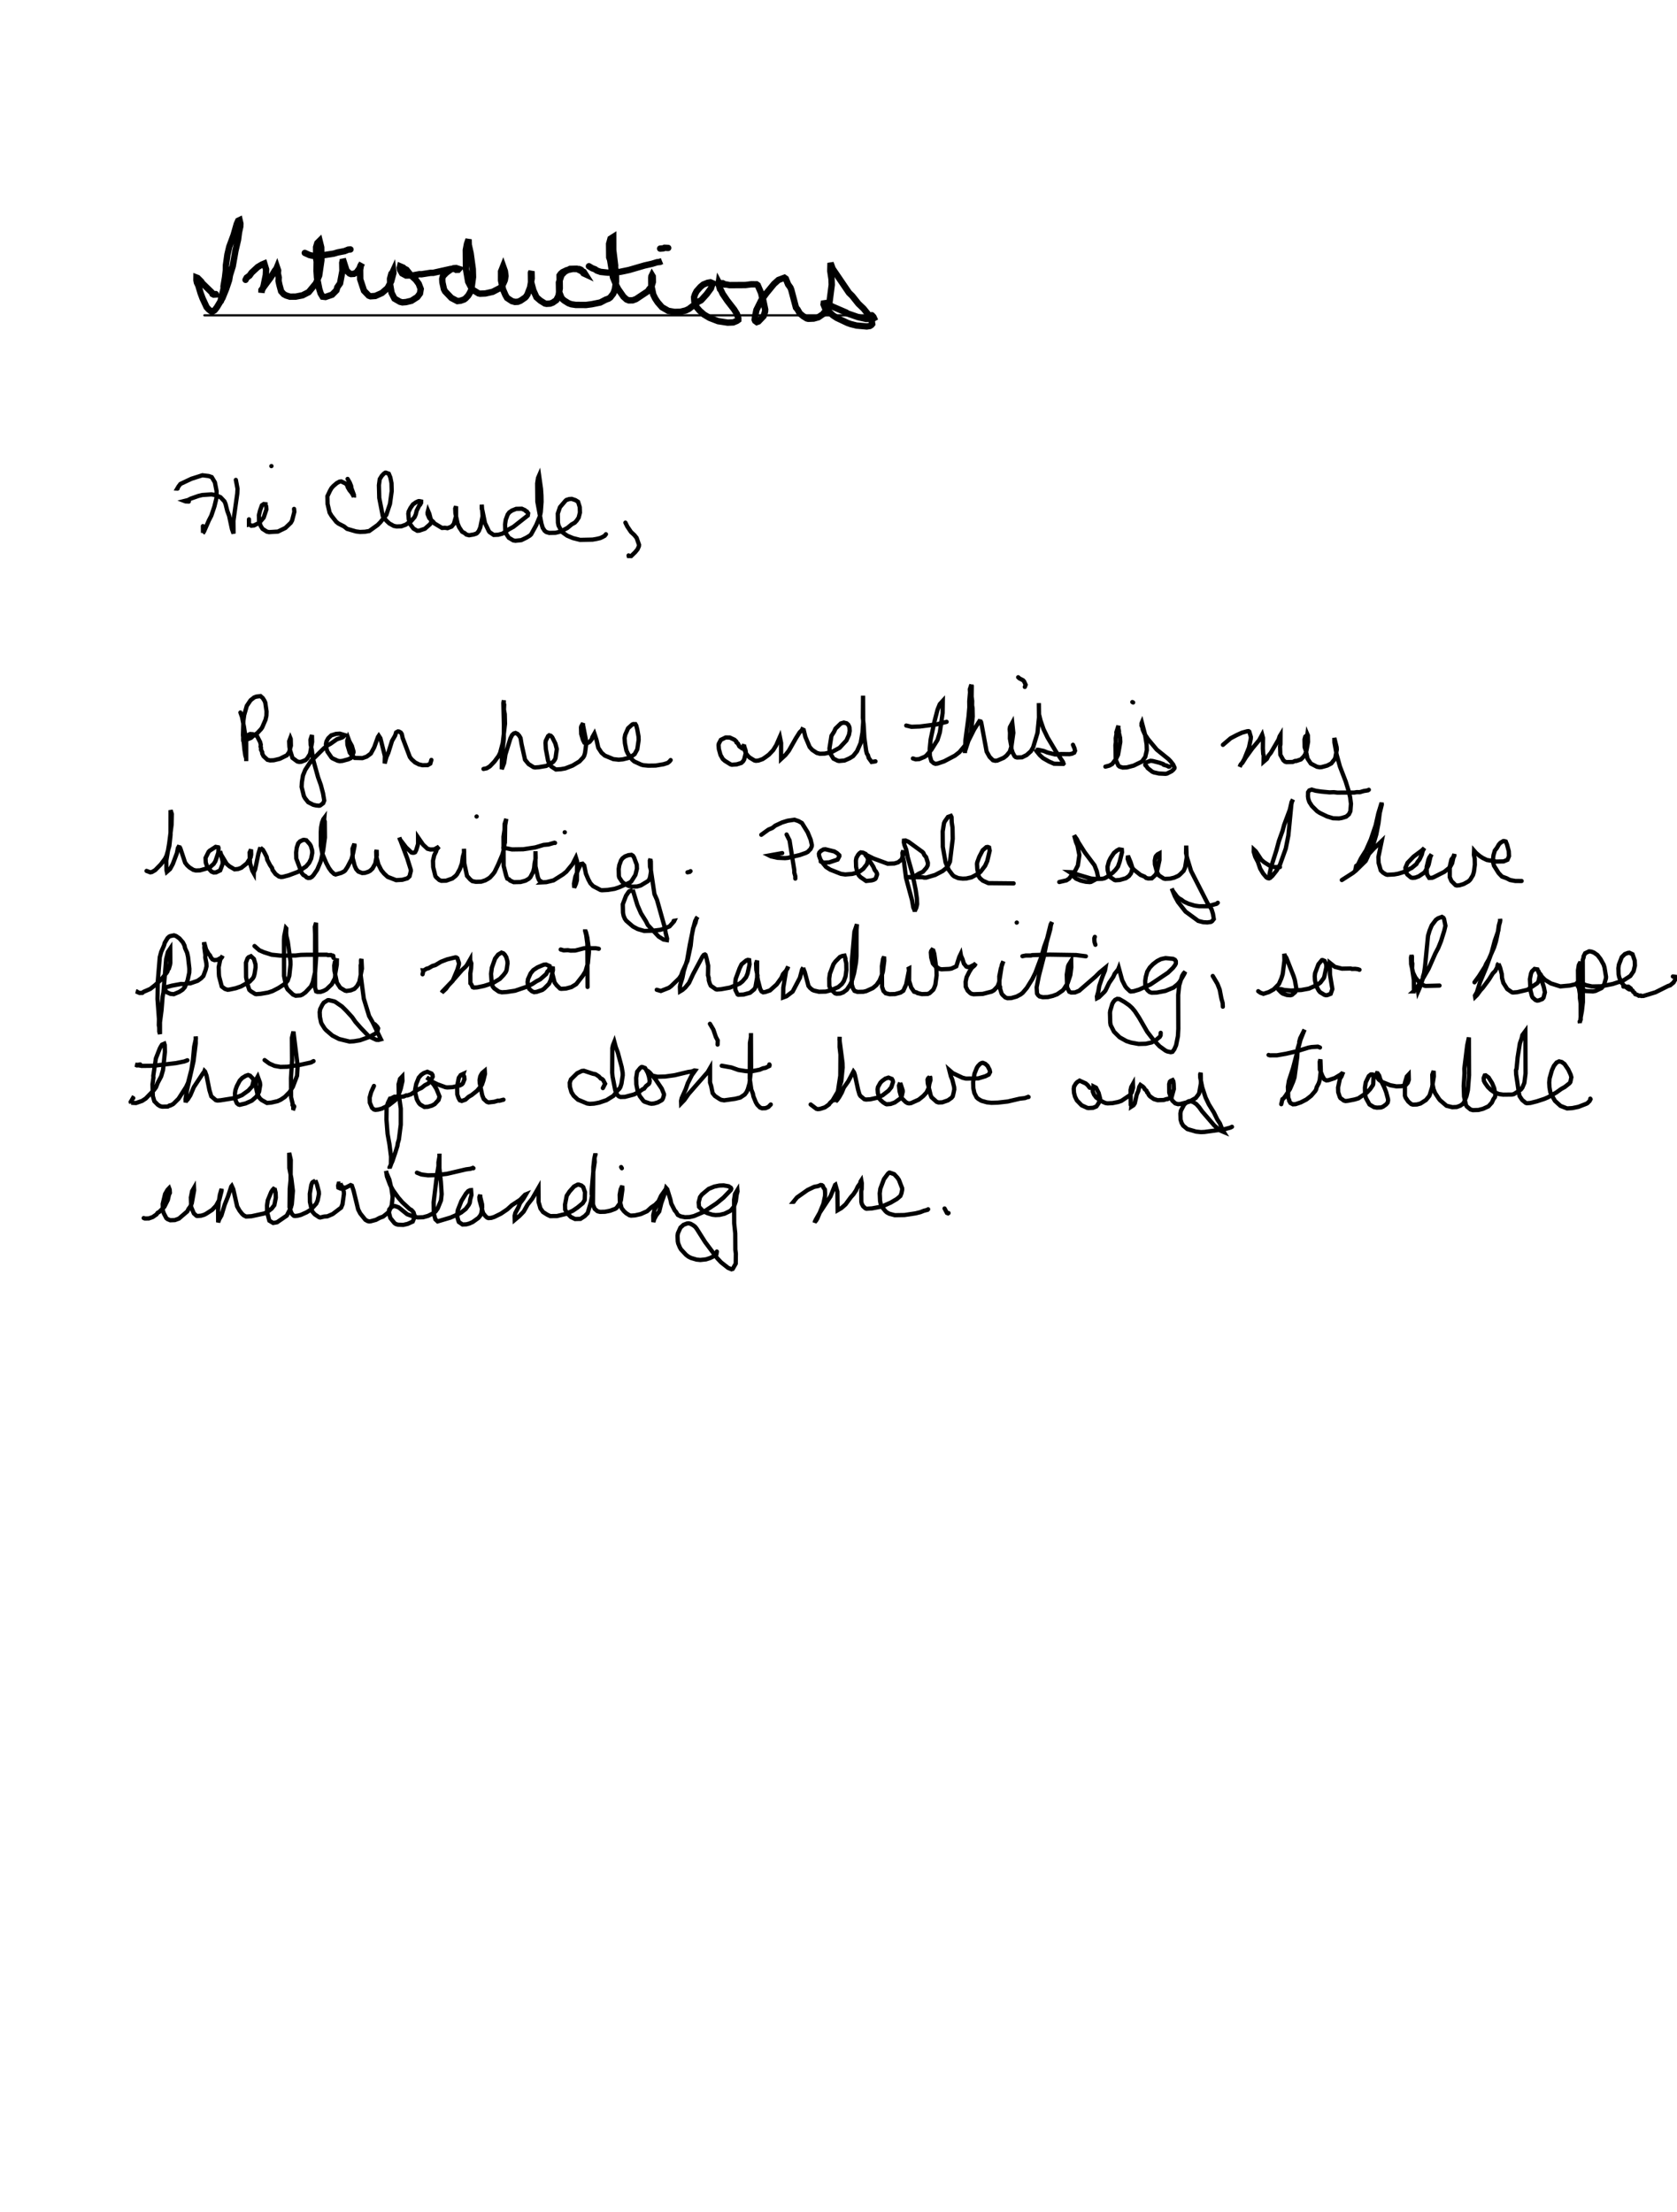 <?xml version="1.0" encoding="UTF-8"?>
<svg xmlns="http://www.w3.org/2000/svg" height="596.708" width="452.325" viewBox="-223.646 0.0 452.325 596.708">
	<g id="p1" style="display:inline">
		<g id="CrdtId(0, 1)" transform="translate(0.0, 0.0)">
		<g id="CrdtId(0, 11)" transform="translate(0.0, 0.0)">
			<polyline style="fill:none; stroke:rgb(0, 0, 0); stroke-width:1.720; opacity:1" stroke-linecap="round" points="-164.055,81.221 -164.146,81.181 -163.328,77.853 -163.351,77.249 -162.949,74.813 -162.729,72.922 -162.710,71.584 -162.294,68.629 -161.791,66.525 -160.642,63.421 -159.780,60.415 -159.399,59.557 -159.027,59.377 -158.808,60.337 -158.835,61.085 -159.181,62.661 -159.447,64.678 -160.149,67.673 -160.878,71.839 -161.625,74.222 -161.861,75.586 -162.665,77.978 -163.652,80.409 -165.149,82.905 -165.739,83.666 -166.402,84.082 -166.645,84.015 -167.328,83.505 -167.910,82.867 -168.997,80.524 -169.555,79.031 -170.144,77.035 -170.527,76.246 -170.657,75.573 -170.647,74.872 -170.331,74.994 -169.352,75.974 -169.086,76.400 -166.517,78.902 -166.333,79.304 -165.992,79.473 -165.442,79.434 -165.458,79.327 " />
			<polyline style="fill:none; stroke:rgb(0, 0, 0); stroke-width:1.720; opacity:1" stroke-linecap="round" points="-157.415,75.490 -157.111,74.906 -156.332,74.340 -155.794,73.574 -154.141,72.044 -153.034,71.384 -152.352,71.096 -151.876,72.661 -151.939,74.160 -152.524,77.019 -152.705,77.685 -153.029,78.343 -153.141,78.950 -153.128,78.245 -150.629,74.859 -149.527,73.028 -149.091,72.484 -148.931,72.091 -148.633,72.979 -148.705,73.745 -148.465,74.863 -148.510,75.774 -148.287,76.837 -147.812,78.587 -147.108,79.364 -146.460,79.713 -145.434,80.034 -143.890,80.023 -142.046,79.660 -140.390,78.814 -138.429,76.437 -137.566,74.338 -136.966,70.220 -137.010,66.717 -137.443,64.966 -138.051,65.571 -138.383,66.670 -138.351,69.902 -138.233,70.555 -138.265,73.120 -138.148,74.884 -137.524,77.993 -137.152,79.158 -136.637,80.022 -135.853,80.112 -134.062,79.495 -132.907,78.320 -132.646,77.459 -131.923,76.434 -131.288,73.061 -131.336,70.894 -131.161,70.213 -131.199,69.817 -130.179,73.002 -129.358,73.779 -128.977,73.924 -128.190,73.874 -127.469,73.496 -126.675,72.395 -126.398,71.646 -126.005,71.010 -126.315,71.636 -126.516,72.756 -126.489,75.331 -125.472,78.419 -124.182,79.756 -123.718,79.927 -122.407,79.837 -120.633,79.044 -119.112,77.717 -118.135,75.890 -117.532,73.626 -117.594,73.082 -117.792,73.516 -118.078,73.842 -118.446,75.223 -118.403,76.886 -118.040,78.994 -117.245,80.558 -115.776,81.404 -115.122,81.569 -114.140,81.493 -112.668,81.140 -111.081,80.125 -110.376,79.174 -110.172,77.954 -110.716,76.537 -111.509,75.465 -112.760,74.327 -114.007,72.774 -114.640,72.449 -114.885,72.193 -115.729,71.835 -115.821,72.234 -115.757,72.754 -115.182,73.747 -114.115,74.326 -112.249,74.289 -110.499,73.962 -109.976,73.988 -107.549,73.609 -106.780,73.599 -102.039,72.540 -100.970,72.542 -100.603,72.786 -100.054,72.763 -99.871,72.558 -100.628,72.311 -101.319,72.371 -102.040,72.685 -103.210,73.528 -104.187,74.510 -104.363,75.242 -104.311,76.185 -103.906,78.010 -103.589,78.603 -101.889,80.381 -100.289,81.216 -99.440,81.125 -98.469,80.784 -98.052,80.481 -97.361,79.740 -96.905,78.979 -96.531,78.177 -96.067,74.753 -96.127,72.580 -96.711,68.311 -97.218,66.053 -97.264,64.564 -97.690,65.801 -98.001,67.438 -97.957,72.621 -97.361,76.018 -96.295,78.075 -94.594,79.131 -94.174,79.227 -92.733,79.165 -90.754,78.722 -88.677,77.645 -88.038,76.789 -87.678,76.029 -87.488,75.554 -87.306,74.461 -87.469,73.160 -87.943,71.827 -88.494,73.224 -88.495,75.658 -87.984,78.046 -87.337,79.557 -86.874,80.371 -85.585,81.223 -84.761,81.451 -83.950,81.406 -83.280,81.138 -82.036,80.295 -81.757,80.008 -81.388,79.442 -80.659,77.534 -80.237,75.124 -80.278,73.177 -80.446,73.609 -80.417,76.000 -79.774,78.361 -78.940,80.200 -77.915,81.087 -76.683,81.860 -76.212,81.958 -75.255,81.897 -74.556,81.635 -73.589,80.961 -72.998,79.787 -72.670,77.813 -72.708,74.293 -72.392,73.848 -71.908,73.430 -70.795,72.895 -69.160,72.545 -67.415,72.584 -67.002,72.752 -66.671,73.122 -66.202,73.356 -65.842,73.919 -66.264,73.724 -66.676,73.122 -66.806,73.154 -68.091,72.497 -69.884,72.538 -71.298,73.267 -72.198,74.200 -72.890,76.216 -72.846,78.732 -72.301,80.129 -72.008,80.611 -71.493,81.059 -70.348,81.778 -69.564,82.073 -68.355,82.257 -65.561,82.267 -64.031,82.067 -61.729,81.600 -60.252,80.828 -59.500,80.563 -59.043,80.248 -58.276,79.265 -58.028,78.724 -57.762,77.898 -57.489,75.941 -57.530,73.573 -57.759,72.171 -57.737,71.592 -58.246,67.424 -58.254,63.940 -58.977,64.401 -59.355,65.774 -59.322,69.435 -59.077,70.113 -58.306,74.815 -57.334,77.183 -56.878,78.028 -55.490,80.027 -54.661,80.782 -54.050,81.030 -52.997,81.016 -52.106,80.689 -48.941,78.591 -48.438,77.880 -47.970,77.427 -47.554,76.037 -47.593,74.571 -47.797,74.232 -47.938,74.520 -47.979,74.947 -47.965,77.035 -47.729,78.151 -47.456,79.436 -46.937,80.503 -46.248,81.546 -45.094,82.871 -43.376,83.858 -41.711,84.143 -40.111,84.104 -38.674,83.742 -37.843,83.343 -35.268,81.371 -34.592,81.034 -34.361,80.810 -33.026,79.338 -31.893,77.795 -31.595,76.884 -31.374,76.550 -31.397,76.430 -32.017,76.164 -32.781,76.292 -33.933,76.753 -34.724,77.399 -35.759,78.568 -36.175,79.380 -36.437,80.185 -36.358,81.353 -36.024,82.552 -34.945,83.811 -33.753,84.864 -32.236,85.759 -29.960,86.635 -27.373,87.033 -25.872,86.973 -24.898,86.568 -24.516,86.294 -24.513,85.811 -24.892,84.677 -25.640,83.472 -27.481,81.105 -28.723,79.278 -29.186,78.302 -29.431,78.016 -29.844,76.636 -29.777,76.204 -29.672,76.401 -28.714,76.402 -28.381,76.570 -28.493,76.735 -27.624,76.759 -26.879,76.919 -22.573,76.892 -21.020,76.692 -19.592,76.708 -19.272,76.934 -18.352,79.066 -18.142,79.991 -17.844,80.700 -17.264,83.485 -17.305,84.084 -17.696,85.281 -19.065,86.713 -19.521,86.878 -19.957,86.563 -20.090,86.260 -20.014,85.526 -19.616,83.611 -18.308,80.993 -16.930,79.097 -14.871,76.585 -13.676,75.522 -12.067,74.923 -11.694,75.183 -11.080,76.718 -10.463,77.576 -10.231,78.143 -8.958,82.965 -8.531,83.480 -7.898,84.577 -7.005,85.299 -6.054,85.894 -5.634,85.996 -4.192,85.939 -2.915,85.582 -1.550,84.655 -1.421,84.396 -0.704,83.706 0.081,81.562 0.693,76.835 0.641,75.347 0.303,73.077 0.367,70.932 0.913,72.457 5.348,78.981 6.223,79.833 7.892,81.934 9.271,83.247 10.645,84.958 11.225,85.980 11.510,86.768 11.603,87.396 11.395,87.668 10.948,87.944 10.139,88.063 7.361,87.819 5.772,87.411 4.950,87.118 2.043,85.750 0.977,85.049 -0.373,83.774 -1.026,83.318 -1.505,82.120 -1.468,81.849 -0.949,81.770 0.016,82.179 0.750,82.646 4.606,84.314 4.962,84.564 7.806,85.544 9.963,86.036 11.798,85.982 12.085,85.819 11.935,85.487 11.513,85.036 " />
			<polyline style="fill:none; stroke:rgb(0, 0, 0); stroke-width:1.720; opacity:1" stroke-linecap="round" points="-45.591,67.064 -44.758,67.004 -44.401,66.844 -43.428,66.889 " />
			<polyline style="fill:none; stroke:rgb(0, 0, 0); stroke-width:1.720; opacity:1" stroke-linecap="round" points="-64.798,71.822 -63.913,72.357 -63.151,72.642 -62.639,73.001 -61.678,73.340 -59.715,73.553 -57.892,73.512 -56.404,73.341 -53.981,72.835 -49.800,71.617 -47.778,71.160 -46.431,70.743 -45.622,70.661 -45.113,70.434 -45.672,70.639 " />
			<polyline style="fill:none; stroke:rgb(0, 0, 0); stroke-width:1.720; opacity:1" stroke-linecap="round" points="-141.431,68.228 -140.235,68.773 -139.614,68.937 -139.142,69.012 -137.315,68.989 -133.598,68.410 -132.590,68.103 -130.726,67.746 -129.702,67.333 -129.125,67.290 " />
			<polyline style="fill:none; stroke:rgb(0, 0, 0); stroke-width:0.573; opacity:1" stroke-linecap="round" points="-168.531,85.062 12.106,85.062 " />
			<polyline style="fill:none; stroke:rgb(0, 0, 0); stroke-width:1.147; opacity:1" stroke-linecap="round" points="-175.741,131.800 -175.829,131.795 -175.482,131.207 -174.982,130.550 -172.007,129.151 -169.053,128.209 -167.360,128.416 -166.529,128.711 -165.686,130.124 -165.224,132.487 -165.277,134.409 -165.805,136.597 -166.650,139.109 -167.301,140.362 -168.623,143.387 -168.952,143.821 -168.884,143.755 -168.914,141.928 " />
			<polyline style="fill:none; stroke:rgb(0, 0, 0); stroke-width:1.147; opacity:1" stroke-linecap="round" points="-160.031,129.459 -159.576,131.865 -159.651,133.170 -160.678,140.463 -160.650,143.931 -161.075,142.755 -161.847,139.154 -162.342,137.818 -162.810,135.942 -163.104,135.253 -164.156,134.139 -165.431,133.567 -166.621,133.369 -169.098,133.537 -170.141,133.792 -172.262,134.540 -172.906,134.887 -173.906,135.141 -173.600,135.258 -172.718,135.303 " />
			<polyline style="fill:none; stroke:rgb(0, 0, 0); stroke-width:1.147; opacity:1" stroke-linecap="round" points="-156.496,140.097 -156.494,141.509 -156.358,141.479 -155.876,141.816 -155.119,141.739 -153.694,141.012 -152.526,139.629 -151.786,137.407 -151.846,136.599 -152.022,136.241 -152.023,136.018 -152.509,135.970 -153.004,136.306 -153.495,137.682 -153.814,138.983 -153.764,140.584 -153.344,141.854 -152.840,142.659 -151.684,143.405 -151.086,143.542 -148.683,143.396 -146.682,142.426 -145.192,141.000 -144.861,140.402 -144.258,138.087 -144.326,137.282 " />
			<polyline style="fill:none; stroke:rgb(0, 0, 0); stroke-width:1.147; opacity:1" stroke-linecap="round" points="-150.429,125.728 -150.454,125.740 " />
			<polyline style="fill:none; stroke:rgb(0, 0, 0); stroke-width:1.147; opacity:1" stroke-linecap="round" points="-129.889,129.189 -129.315,130.168 -128.943,131.089 -128.858,131.688 -128.192,133.485 -128.204,134.117 -128.178,134.023 -128.748,133.011 -129.366,132.256 -129.852,131.437 -129.952,131.035 -130.344,130.474 -131.609,129.865 -132.074,129.926 -132.808,130.323 -133.743,131.123 -134.229,131.667 -134.645,132.389 -135.340,133.868 -135.289,135.948 -134.749,138.275 -134.233,139.137 -132.949,140.767 -132.359,141.241 -130.852,142.008 -130.040,142.660 -127.649,143.355 -126.543,143.498 -125.214,143.443 -124.049,143.245 -121.791,141.623 -121.041,140.858 -119.448,138.880 -118.462,135.927 -117.994,132.478 -118.054,130.325 -118.361,128.808 -118.777,127.788 -119.569,127.505 -119.751,127.521 -120.119,127.781 -120.668,128.358 -121.221,129.254 -121.440,130.883 -121.350,134.327 -120.396,139.235 -119.451,140.439 -118.643,141.202 -117.419,141.876 -116.640,142.018 -115.370,141.965 -114.173,141.526 -113.149,140.760 -112.767,140.595 -111.833,139.508 -111.493,138.744 -111.271,137.787 -110.530,136.312 -110.348,136.171 -110.056,135.621 -110.052,135.278 -110.540,135.180 -110.785,135.192 -111.446,135.496 -112.265,136.070 -112.950,137.055 -113.423,138.001 -113.517,138.579 -113.390,140.073 -113.007,141.422 -112.122,142.590 -111.107,143.181 -110.556,143.147 -109.034,142.625 -107.619,141.375 -107.361,140.942 -107.314,140.669 -107.840,138.612 -108.196,137.772 -108.317,138.258 -108.297,138.729 -107.875,139.745 -106.669,140.898 -106.538,141.150 -104.421,142.418 -103.627,142.375 -102.941,142.479 -101.839,142.058 -101.222,141.300 -100.635,139.236 -100.635,136.582 -100.865,137.170 -100.811,138.478 -100.223,141.208 -99.802,142.221 -99.000,143.436 -98.278,143.835 -97.849,144.206 -97.123,144.393 -95.887,144.185 -95.190,143.954 -94.913,143.746 -94.497,143.219 -94.098,142.270 -93.478,139.225 -93.708,136.133 -93.709,137.232 -93.531,137.694 -92.836,141.119 -91.774,143.309 -91.590,143.554 -90.476,144.304 -89.241,144.250 -88.116,143.944 -86.366,142.772 -85.171,142.119 -81.290,139.065 -81.194,138.467 -81.543,137.982 -81.745,137.936 -82.053,137.621 -82.907,137.230 -84.426,137.268 -85.564,137.724 -86.285,138.222 -86.716,138.810 -87.236,140.211 -87.420,141.481 -87.370,142.890 -87.095,144.037 -86.408,145.060 -85.204,145.778 -84.616,145.876 -83.051,145.711 -81.686,145.052 -80.741,144.480 -80.400,144.163 -78.998,141.611 -78.019,139.262 -77.781,138.111 -77.579,135.368 -77.610,133.642 -77.725,131.907 -78.240,128.259 -78.532,128.937 -78.758,130.408 -78.710,135.317 -77.602,141.271 -77.262,142.390 -76.757,143.164 -76.308,143.521 -75.519,143.759 -73.807,143.726 -72.489,143.404 -70.607,142.419 -69.484,141.479 -68.616,140.993 -68.098,140.432 -67.569,139.624 -67.223,138.285 -67.274,136.802 -67.726,135.364 -68.435,134.920 -69.437,134.583 -70.108,134.630 -70.872,134.864 -71.118,135.070 -72.615,136.824 -73.197,138.553 -73.153,140.987 -72.988,141.793 -72.274,143.141 -71.848,143.662 -70.668,144.503 -69.122,145.151 -67.169,145.642 -63.827,145.568 -62.792,145.391 -61.775,145.157 -61.140,144.869 -60.535,144.528 -60.215,144.113 " />
			<polyline style="fill:none; stroke:rgb(0, 0, 0); stroke-width:1.147; opacity:1" stroke-linecap="round" points="-54.957,140.991 -54.458,142.010 -53.464,143.489 -52.537,144.353 -51.936,145.096 -51.287,146.960 -51.327,147.360 -51.678,148.165 -52.354,148.990 -53.406,150.005 -54.066,149.995 -54.104,149.837 " />
			<polyline style="fill:none; stroke:rgb(0, 0, 0); stroke-width:1.147; opacity:1" stroke-linecap="round" points="-158.801,192.204 -158.373,193.388 -157.826,196.173 -157.232,200.278 -157.233,205.313 -157.234,204.579 -157.469,203.816 -157.701,202.312 -158.111,198.299 -157.996,194.426 -157.776,192.861 -157.081,190.414 -156.067,188.905 -155.099,188.142 -154.554,187.932 -153.384,187.777 -152.786,188.293 -152.340,188.986 -152.097,189.521 -151.748,191.924 -151.786,193.055 -152.031,194.154 -152.922,196.218 -153.221,196.668 -154.251,197.769 -155.275,198.447 -155.933,199.046 -156.846,199.419 -157.318,199.744 -157.449,199.805 -158.050,199.631 -158.059,199.305 -157.716,198.815 -157.313,198.518 -156.170,198.011 -155.423,198.065 -154.318,198.562 -153.494,200.163 -153.308,200.872 -153.360,201.416 -153.246,201.695 -153.258,202.215 -152.925,202.919 -152.915,203.277 -152.565,203.984 -151.510,204.961 -150.808,205.127 -149.802,205.084 -148.174,204.688 -146.271,203.747 -145.659,202.904 -145.184,201.141 -145.231,199.343 -145.331,199.094 -145.661,199.980 -145.581,201.398 -145.472,202.156 -144.766,204.448 -143.468,205.411 -142.912,205.540 -142.369,205.484 -141.247,205.050 -140.741,204.547 -140.021,203.382 -139.459,200.117 -139.504,198.288 -139.911,199.562 -139.862,200.840 -139.537,202.359 -139.233,204.722 -137.874,209.626 -137.122,211.713 -136.515,214.011 -136.192,215.952 -136.472,216.664 -137.279,217.275 -137.572,217.353 -138.357,217.282 -139.143,217.105 -140.516,216.404 -141.372,215.327 -141.689,214.742 -142.295,212.266 -142.210,210.917 -141.932,209.199 -141.314,207.679 -139.777,205.325 -136.319,201.894 -135.223,201.024 -134.520,200.651 -132.762,199.415 -131.467,198.988 -131.075,198.774 -130.851,198.454 -130.714,198.412 -130.656,198.304 -131.971,197.913 -133.035,197.977 -134.289,198.368 -135.104,199.139 -135.576,199.972 -135.739,200.718 -135.645,201.718 -135.339,202.747 -134.246,204.330 -133.985,204.556 -132.570,205.218 -132.018,205.326 -131.291,205.260 -129.681,204.823 -129.016,204.506 -128.656,203.983 -128.294,202.940 -128.314,202.666 -128.725,201.237 -129.404,199.986 -129.742,199.072 -129.991,199.824 -129.937,200.912 -129.309,203.027 -128.784,203.699 -127.971,204.460 -125.894,204.508 -124.737,204.101 -123.632,203.288 -122.706,201.586 -121.700,198.797 -121.480,198.475 -121.046,199.138 -119.841,203.940 -119.886,205.944 -119.419,204.231 -118.910,203.084 -117.907,199.866 -117.070,198.424 -116.808,197.588 -116.308,197.309 -116.037,197.338 -115.539,197.619 -115.272,198.033 -115.040,199.096 -113.102,204.205 -112.638,204.822 -111.703,205.664 -110.667,206.196 -109.680,206.423 -108.292,206.396 -107.584,205.987 -107.293,204.997 " />
			<polyline style="fill:none; stroke:rgb(0, 0, 0); stroke-width:1.147; opacity:1" stroke-linecap="round" points="-93.239,207.431 -92.363,207.249 -91.532,206.739 -90.291,205.449 -89.193,203.970 -88.754,203.094 -88.038,200.415 -87.431,195.240 -87.496,192.638 -87.718,191.433 -87.655,190.072 -87.770,189.720 -87.749,188.910 -87.878,189.639 -87.743,195.412 -87.760,199.280 -88.263,203.858 -88.313,207.500 -87.668,205.829 -87.309,203.494 -85.988,199.221 -85.522,198.279 -85.046,197.856 -84.600,197.724 -84.061,197.971 -83.598,198.475 -83.241,199.095 -82.971,200.734 -82.032,204.951 -81.061,206.126 -79.767,206.936 -79.355,207.030 -78.327,206.957 -76.326,206.627 -75.032,205.936 -74.398,205.474 -73.994,204.920 -73.814,204.530 -73.460,202.071 -73.850,200.575 -74.688,198.896 -75.059,198.494 -75.522,198.353 -75.805,198.560 -76.440,199.832 -76.506,200.432 -76.420,202.054 -75.847,205.095 -75.693,205.528 -74.981,206.746 -73.702,207.582 -72.374,207.493 -71.204,207.288 -69.201,206.518 -67.364,205.408 -66.309,204.280 -66.053,203.810 -65.840,203.065 -65.569,200.914 -65.602,199.666 -66.413,195.498 -66.371,195.079 -66.848,195.892 -66.935,196.227 -66.882,198.002 -66.420,199.573 -66.017,200.367 -65.836,200.450 -65.126,200.422 -64.587,200.106 -64.024,199.397 -63.856,198.825 -63.323,197.886 -62.737,199.664 -62.272,201.733 -61.393,203.065 -60.505,203.830 -58.206,204.780 -56.777,204.937 -55.683,204.843 -53.796,204.378 -52.466,203.436 -51.758,202.132 -51.390,199.618 -51.420,198.698 -51.760,196.790 -52.024,195.750 -52.260,195.340 -52.849,195.331 -53.134,195.452 -54.239,196.456 -55.016,198.212 -55.183,199.091 -55.092,200.504 -54.697,202.443 -54.284,203.330 -53.142,204.912 -52.567,205.412 -50.706,206.266 -50.162,206.416 -48.797,206.547 -46.805,206.520 -44.673,206.164 -43.564,205.809 -43.056,205.411 -42.760,205.037 " />
			<polyline style="fill:none; stroke:rgb(0, 0, 0); stroke-width:1.147; opacity:1" stroke-linecap="round" points="-23.392,201.943 -24.219,201.340 -24.638,200.556 -25.008,200.266 -25.061,200.006 -25.537,199.555 -26.815,198.953 -27.929,198.948 -29.219,199.577 -29.757,200.594 -29.830,200.989 -29.754,202.046 -29.311,203.658 -28.702,204.735 -28.159,205.222 -26.642,206.172 -26.242,206.295 -24.928,206.195 -23.686,205.808 -23.206,205.351 -22.937,204.898 -22.483,203.070 -22.520,202.539 -22.956,201.219 -22.941,200.852 -23.052,201.047 -23.027,201.749 -22.482,203.172 -21.869,203.971 -21.417,204.376 -20.180,205.133 -19.759,205.234 -19.067,205.165 -17.962,204.777 -17.216,204.283 -16.238,203.558 -15.107,202.365 -14.261,200.996 -13.295,198.783 -12.965,200.431 -12.973,204.764 -11.795,203.677 -10.884,202.525 -8.968,199.143 -7.957,197.548 -7.353,196.961 -7.250,196.744 -6.869,196.924 -6.415,198.793 -5.266,201.504 -4.572,202.288 -3.329,203.109 -2.496,203.334 -1.205,203.294 0.663,202.891 2.816,201.724 4.658,199.737 5.341,198.222 5.531,197.167 5.476,196.260 5.362,195.915 5.113,195.464 4.703,195.111 3.952,194.922 3.153,195.153 1.704,196.552 1.337,197.364 0.617,198.494 0.083,201.849 0.153,202.868 0.278,203.233 1.157,204.648 2.294,205.210 2.692,205.286 4.145,205.157 5.540,204.537 6.457,203.968 7.508,202.666 8.491,200.449 8.984,197.600 9.170,194.846 9.137,187.660 9.087,193.643 9.281,195.324 9.494,199.029 9.972,202.507 10.156,203.261 10.474,203.762 10.660,204.456 11.448,205.547 12.491,205.383 " />
			<polyline style="fill:none; stroke:rgb(0, 0, 0); stroke-width:1.147; opacity:1" stroke-linecap="round" points="22.587,204.604 23.335,204.833 24.263,204.776 25.750,204.158 26.186,203.847 27.557,202.276 29.218,199.611 29.854,197.563 30.606,192.321 30.649,189.058 29.832,189.952 29.234,191.425 28.394,194.659 27.376,199.452 27.114,202.068 27.156,203.923 27.569,205.327 28.216,205.884 28.673,206.053 29.235,205.979 31.013,205.371 33.917,203.842 35.131,202.895 36.616,201.124 37.014,200.595 37.942,198.800 38.248,197.524 38.730,193.287 38.674,191.060 38.552,190.269 38.572,189.099 38.419,187.938 38.454,185.070 38.333,184.882 38.361,184.666 37.937,185.948 37.990,186.791 37.788,189.139 37.808,190.805 37.594,193.286 36.747,199.702 36.613,203.152 36.608,202.744 37.539,199.875 39.097,196.774 40.516,194.543 40.879,194.628 41.013,194.894 42.469,202.743 43.268,204.179 44.174,205.084 44.790,205.225 45.343,205.173 47.093,204.419 47.835,203.828 48.717,202.766 49.161,201.349 49.672,197.699 49.388,194.985 48.770,196.131 48.684,196.710 48.775,197.674 48.746,199.211 49.172,201.565 49.146,201.950 49.493,203.040 49.993,203.974 50.317,204.246 50.679,204.341 52.021,204.291 53.261,203.677 54.409,202.648 55.008,201.622 56.177,197.731 56.592,193.555 56.553,189.669 56.609,192.712 57.017,194.372 57.821,196.707 58.899,198.933 61.051,202.549 63.046,205.515 63.214,206.006 63.156,206.071 60.656,206.025 59.290,205.424 57.692,204.516 56.824,203.723 55.802,202.469 55.666,202.157 55.764,202.269 56.398,202.267 57.908,202.592 58.862,202.990 60.967,203.529 62.541,203.412 64.830,203.442 65.482,203.322 66.094,203.026 66.320,202.530 66.164,201.861 65.758,200.912 " />
			<polyline style="fill:none; stroke:rgb(0, 0, 0); stroke-width:1.147; opacity:1" stroke-linecap="round" points="50.982,182.699 51.327,183.009 52.284,183.502 52.577,183.830 52.995,184.729 52.771,185.310 " />
			<polyline style="fill:none; stroke:rgb(0, 0, 0); stroke-width:1.147; opacity:1" stroke-linecap="round" points="20.780,195.723 22.195,196.063 24.467,195.976 28.953,195.409 31.677,194.723 " />
			<polyline style="fill:none; stroke:rgb(0, 0, 0); stroke-width:1.147; opacity:1" stroke-linecap="round" points="74.500,206.814 75.603,206.520 76.338,206.096 77.374,204.727 77.919,203.608 78.524,200.157 78.473,199.045 78.136,197.608 78.172,197.289 77.989,196.413 78.018,195.764 77.464,197.527 77.495,197.991 77.296,199.138 77.323,200.264 77.212,201.004 77.293,204.947 78.012,206.528 78.338,206.803 79.168,207.055 80.274,207.018 82.127,206.531 84.236,205.502 84.496,205.262 85.257,204.191 85.674,202.390 85.623,200.834 85.167,198.019 84.341,194.889 84.251,195.102 84.241,195.756 84.439,196.157 84.590,196.878 85.092,198.022 85.968,199.347 88.362,202.225 91.540,204.784 92.049,205.315 92.789,206.248 93.148,207.059 93.131,207.244 92.867,207.603 92.354,208.054 91.114,208.683 90.694,208.747 88.945,208.663 87.584,208.363 87.121,208.160 85.899,207.194 85.623,206.736 85.332,206.486 85.252,206.316 85.380,205.714 86.667,205.231 87.246,205.282 89.139,205.770 90.131,206.136 90.258,206.326 91.126,206.570 91.577,206.818 91.813,206.793 " />
			<polyline style="fill:none; stroke:rgb(0, 0, 0); stroke-width:1.147; opacity:1" stroke-linecap="round" points="81.772,189.386 81.985,189.506 " />
			<polyline style="fill:none; stroke:rgb(0, 0, 0); stroke-width:1.147; opacity:1" stroke-linecap="round" points="106.203,200.932 108.291,199.152 109.914,198.299 111.307,197.658 112.754,197.260 113.131,197.235 113.312,197.358 113.741,198.785 113.721,199.285 113.232,201.644 111.995,204.722 111.534,205.574 110.922,206.375 110.719,206.889 111.034,206.182 111.442,205.811 112.373,204.318 114.125,201.902 116.000,199.632 116.780,198.171 117.015,199.056 116.978,201.893 117.081,203.431 117.191,203.703 117.163,205.497 118.054,204.718 118.499,203.834 119.103,203.110 121.204,199.511 121.506,198.609 121.751,198.208 121.731,200.747 121.611,201.335 121.696,203.613 122.516,205.095 122.943,205.455 123.315,205.584 125.013,205.549 125.701,205.264 125.972,205.287 127.223,204.869 127.993,204.102 128.377,203.521 128.721,202.541 129.162,200.141 129.120,198.381 128.996,198.093 128.981,198.217 128.410,198.713 128.210,199.451 128.246,201.551 128.577,202.564 129.027,204.655 129.915,205.980 131.573,206.845 132.312,206.976 132.856,206.928 134.329,206.524 135.440,205.939 136.334,204.811 136.510,204.424 136.920,202.220 136.881,201.583 136.256,199.052 136.280,200.260 136.871,203.545 137.758,206.763 139.316,210.808 140.091,213.311 140.507,215.022 140.740,216.825 140.581,218.837 140.183,219.663 139.449,220.292 138.241,220.669 137.504,220.789 135.904,220.736 134.289,220.237 132.325,219.291 131.602,218.819 130.207,217.425 129.520,216.361 129.238,215.520 129.143,214.851 129.164,213.726 129.504,213.225 130.149,213.002 131.249,213.319 132.705,213.534 134.955,213.751 136.114,213.702 137.071,213.813 141.629,213.800 142.337,213.687 143.113,213.704 144.195,213.383 145.320,213.203 145.555,213.051 " />
			<polyline style="fill:none; stroke:rgb(0, 0, 0); stroke-width:1.147; opacity:1" stroke-linecap="round" points="-184.119,234.939 -183.122,235.315 -182.674,235.239 -181.802,234.740 -180.263,233.170 -179.166,231.694 -178.747,230.875 -177.969,228.198 -177.648,225.212 -177.636,218.554 -177.298,219.590 -177.361,222.427 -178.005,227.472 -178.791,232.194 -178.746,234.709 -178.642,235.185 -177.775,234.426 -177.037,233.075 -175.931,230.142 -175.667,228.794 -175.278,228.088 -175.291,228.360 -174.988,228.884 -173.715,232.712 -173.159,233.430 -172.515,234.019 -171.486,234.659 -170.807,234.825 -169.701,234.785 -167.163,234.069 -166.005,233.044 -165.547,232.316 -164.758,229.998 -164.698,228.747 -164.763,228.579 -165.483,228.448 -167.114,229.504 -167.386,229.793 -168.204,231.435 -168.148,232.682 -167.740,233.872 -166.602,235.124 -165.997,235.366 -165.358,235.322 -164.257,234.795 -163.601,233.079 -163.597,232.323 -164.295,229.613 -164.004,230.535 -162.497,233.045 -161.745,233.707 -160.373,234.510 -159.407,234.411 -158.574,234.111 -157.058,232.900 -156.039,231.273 -155.899,230.520 -155.935,229.160 -156.328,230.002 -156.204,232.820 -155.616,234.833 -155.198,235.576 -155.193,235.323 -154.826,234.534 -153.958,230.353 -153.430,228.591 -153.425,228.693 -152.727,229.257 -152.305,229.996 -151.710,231.176 -151.556,231.930 -150.824,233.351 -150.263,234.158 -150.131,234.691 -149.334,235.775 -148.422,236.437 -147.847,236.581 -147.327,236.537 -145.781,236.132 -143.296,235.198 -141.101,233.732 -140.268,232.761 -139.713,231.614 -139.426,230.100 -139.457,229.401 -139.801,228.224 -140.105,227.697 -141.034,226.663 -141.631,226.557 -141.916,226.590 -142.728,226.970 -143.212,227.496 -143.598,228.625 -143.777,229.959 -143.738,231.574 -142.280,235.468 -141.847,236.013 -141.231,236.370 -140.975,236.662 -140.530,236.849 -139.968,236.796 -139.505,236.531 -139.086,236.079 -138.084,234.609 -137.155,232.399 -136.986,231.759 -136.471,229.355 -136.004,225.930 -136.044,221.638 -136.218,221.144 -136.175,220.633 -136.437,220.983 -136.786,221.887 -137.042,223.161 -137.125,224.468 -137.111,228.135 -136.720,230.241 -135.678,232.755 -134.938,234.152 -134.292,235.047 -133.529,235.753 -133.120,235.898 -131.640,235.483 -130.867,235.100 -130.548,234.830 -129.925,233.879 -128.857,231.830 -128.427,230.255 -128.012,228.154 -128.052,227.616 -128.567,228.940 -128.519,231.480 -127.966,233.601 -127.562,234.474 -126.987,235.113 -125.945,235.512 -125.187,235.463 -124.311,235.178 -123.777,234.879 -123.170,234.292 -122.417,232.935 -122.015,230.710 -122.057,229.269 -122.169,229.728 -122.142,231.023 -121.596,233.169 -120.799,234.739 -120.063,235.634 -119.089,236.543 -116.807,237.428 -115.130,237.334 -113.776,236.939 -113.190,236.396 -112.831,234.974 -112.849,234.604 -113.803,231.560 -115.938,225.915 -115.796,226.404 -114.113,228.601 -112.666,229.968 -112.367,230.039 -111.998,230.031 -111.681,229.893 -111.393,229.347 -110.883,227.669 -110.885,225.891 -109.550,227.835 -108.348,228.962 -107.554,229.170 -106.696,229.134 -106.444,229.087 -105.249,228.404 -105.911,229.224 -105.996,229.638 -106.535,230.751 -106.857,232.188 -106.810,233.891 -106.224,236.308 -106.019,236.621 -105.159,237.393 -104.609,237.606 -103.310,237.574 -101.646,236.985 -100.726,236.247 -100.398,235.862 -99.619,234.456 -99.071,232.960 -98.803,231.114 -98.465,229.938 -98.510,228.959 -98.414,232.902 -97.681,236.272 -96.797,237.270 -96.230,237.697 -95.318,237.874 -93.857,237.836 -92.742,237.476 -92.031,237.075 -91.498,236.717 -90.671,235.805 -90.251,235.244 -89.285,233.246 -88.136,230.535 -87.739,229.123 -87.585,227.911 -87.670,227.891 -87.460,227.319 -87.383,222.622 -87.087,220.883 -87.535,222.272 -87.571,223.899 -87.844,225.716 -87.802,233.562 -87.111,236.262 -86.834,237.010 -86.309,237.249 -86.089,237.522 -85.075,237.972 -83.257,237.929 -81.904,237.565 -81.031,237.067 -80.606,236.644 -79.837,235.162 -79.582,234.153 -79.465,232.944 -79.173,231.520 -79.214,229.618 -79.216,233.702 -78.568,236.669 -78.251,237.420 -77.507,237.895 -77.650,238.028 -76.321,237.967 -74.334,237.484 -71.806,235.884 -70.894,235.147 -69.233,233.124 -68.310,231.320 -67.988,232.367 -68.044,237.473 -68.317,238.441 -68.769,239.458 -68.828,238.359 -68.448,236.465 -67.670,234.534 -66.952,233.070 -66.507,232.990 -66.073,233.459 -65.604,235.720 -64.954,237.246 -64.400,238.273 -63.664,239.039 -61.665,240.087 -61.296,240.151 -59.681,240.061 -57.848,239.763 -56.660,239.364 -53.853,238.112 -53.377,237.786 -52.263,236.018 -51.850,234.344 -51.897,233.275 -52.643,231.285 -52.945,230.828 -53.337,230.597 -54.136,230.684 -55.069,231.031 -55.766,231.572 -56.137,232.096 -56.618,233.415 -56.772,234.434 -56.721,236.321 -56.607,236.741 -55.886,237.825 -55.446,238.221 -54.568,238.754 -54.020,239.000 -53.087,239.174 -51.801,239.133 -50.812,238.856 -48.855,237.669 -48.573,237.323 -48.324,236.704 -48.073,235.230 -48.102,232.378 -48.217,232.004 -48.190,231.664 -48.366,232.145 -48.325,233.773 -48.093,234.675 -47.132,241.181 -46.432,242.770 -44.279,250.424 -44.098,251.677 -43.716,253.215 -43.767,253.608 -44.668,253.458 -45.981,252.653 -48.921,249.524 -49.424,248.512 -50.764,246.366 -51.733,244.147 -52.986,240.037 -52.977,240.135 -53.901,240.414 -54.130,240.662 -54.794,241.642 -55.667,243.940 -55.611,246.217 -55.446,247.043 -55.111,247.848 -54.739,248.376 -52.930,249.932 -51.639,250.620 -49.858,251.139 -47.454,251.063 -45.539,250.829 -44.745,250.582 -43.054,249.898 -41.846,248.542 -41.776,248.396 -41.947,248.422 " />
			<polyline style="fill:none; stroke:rgb(0, 0, 0); stroke-width:1.147; opacity:1" stroke-linecap="round" points="-71.304,224.516 -71.334,224.520 " />
			<polyline style="fill:none; stroke:rgb(0, 0, 0); stroke-width:1.147; opacity:1" stroke-linecap="round" points="-87.836,228.694 -85.528,229.142 -82.532,229.096 -79.271,228.601 -77.009,227.920 -75.719,227.804 -74.116,227.342 -73.940,227.386 " />
			<polyline style="fill:none; stroke:rgb(0, 0, 0); stroke-width:1.147; opacity:1" stroke-linecap="round" points="-95.078,220.253 -95.111,220.261 " />
			<polyline style="fill:none; stroke:rgb(0, 0, 0); stroke-width:1.147; opacity:1" stroke-linecap="round" points="-38.218,235.311 -37.630,235.204 -37.393,235.003 " />
			<polyline style="fill:none; stroke:rgb(0, 0, 0); stroke-width:1.147; opacity:1" stroke-linecap="round" points="-11.483,225.119 -10.685,226.718 -9.417,234.691 -9.402,235.431 -9.136,236.357 -9.136,237.016 " />
			<polyline style="fill:none; stroke:rgb(0, 0, 0); stroke-width:1.147; opacity:1" stroke-linecap="round" points="-18.306,225.190 -16.378,223.796 -15.291,223.330 -14.540,222.724 -12.727,221.875 -11.188,221.395 -9.382,221.129 -8.280,221.495 -7.352,222.024 -5.808,224.515 -4.998,226.483 -4.674,227.912 -4.692,228.277 -5.006,229.006 -5.776,229.804 -6.295,230.078 -7.908,230.648 -11.173,231.420 -11.904,231.490 -13.953,231.403 -15.675,231.020 -16.173,230.771 -12.669,230.138 " />
			<polyline style="fill:none; stroke:rgb(0, 0, 0); stroke-width:1.147; opacity:1" stroke-linecap="round" points="-2.280,232.414 -1.429,232.702 0.022,232.629 2.275,231.878 2.760,230.938 2.734,230.707 2.098,230.124 1.394,229.689 -1.032,229.093 -1.554,229.149 -2.249,229.553 -2.634,229.955 -2.763,230.317 -2.705,230.891 -2.344,231.886 -1.740,232.790 -0.867,233.856 0.287,234.598 3.187,235.736 4.334,235.901 6.186,235.751 7.657,235.372 8.403,234.968 9.205,234.353 10.165,233.133 10.465,232.060 10.439,231.654 9.862,230.377 9.177,230.033 8.521,229.944 8.157,230.189 7.808,230.597 7.344,231.423 7.210,232.164 7.263,233.874 7.583,235.313 8.001,236.132 8.457,236.617 9.964,237.653 11.395,237.501 11.969,237.356 12.407,237.124 12.572,236.921 12.915,235.932 12.898,235.648 12.629,235.102 12.300,234.728 11.931,233.849 10.797,232.055 10.489,231.399 9.835,230.724 9.792,230.504 11.930,231.573 15.784,232.997 17.567,232.937 18.577,232.631 19.536,231.868 20.035,230.349 19.985,229.428 19.762,230.079 19.810,230.895 20.188,232.553 20.727,236.837 22.340,242.810 22.702,244.817 23.126,245.750 23.100,245.891 23.070,245.764 23.506,244.853 23.726,243.893 23.667,242.430 23.345,240.121 22.477,235.817 21.184,231.228 20.789,229.198 20.316,227.981 20.141,227.238 20.170,226.767 20.591,226.725 21.421,227.091 25.155,229.811 25.405,230.081 25.660,230.650 26.143,231.221 26.625,232.763 26.586,233.417 26.254,234.073 25.299,235.159 24.174,235.685 23.026,236.409 22.100,236.712 21.853,236.682 21.842,236.605 25.141,236.632 25.621,236.747 26.187,236.741 28.585,236.026 30.599,234.973 31.598,234.163 31.994,233.688 32.583,232.437 33.329,226.278 33.272,223.242 33.056,221.832 33.006,220.416 32.831,220.087 32.044,220.373 31.166,221.618 30.977,222.057 30.615,224.315 30.651,228.449 31.390,232.627 32.272,234.689 33.294,236.052 33.701,236.399 34.814,236.879 36.027,237.026 36.998,236.982 38.395,236.662 40.054,235.776 40.808,235.197 42.053,233.573 42.642,232.268 43.302,229.467 43.129,228.606 42.771,228.472 42.391,228.518 41.400,229.378 40.488,231.127 39.932,232.632 39.870,233.055 39.957,234.485 40.353,236.399 40.667,236.892 41.430,237.557 42.941,238.235 49.753,238.303 " />
			<polyline style="fill:none; stroke:rgb(0, 0, 0); stroke-width:1.147; opacity:1" stroke-linecap="round" points="62.064,237.933 63.997,237.483 64.709,237.025 66.429,234.748 67.078,233.465 67.482,230.675 66.975,228.100 66.565,227.143 66.082,225.356 66.828,226.409 67.200,227.176 68.928,229.913 71.568,233.431 72.191,235.053 72.514,236.517 72.298,237.004 70.653,237.885 70.295,237.952 69.228,237.871 67.865,237.558 66.600,237.035 65.637,236.168 65.256,235.517 64.887,235.281 65.388,235.299 67.042,235.931 70.619,236.988 71.878,237.120 73.647,237.070 74.315,236.906 75.070,236.481 76.532,235.372 77.277,234.613 77.897,233.772 78.358,232.461 78.988,229.917 78.936,229.236 78.210,229.122 77.624,229.427 76.810,230.093 75.894,231.474 75.432,232.424 75.072,233.805 75.121,234.749 75.448,236.080 75.859,236.632 76.962,237.389 77.244,237.461 78.380,237.380 80.037,236.902 80.871,236.306 81.420,235.570 81.745,234.477 81.716,233.899 81.323,232.641 80.582,230.853 80.511,231.693 80.891,232.818 81.302,233.550 82.185,234.609 83.977,236.024 85.072,236.476 85.508,236.847 86.084,236.986 87.018,236.938 87.939,236.080 88.220,235.649 88.404,235.102 89.094,232.006 89.095,230.193 88.595,230.455 88.184,230.878 88.027,231.158 87.824,232.148 87.861,233.179 88.400,235.196 88.923,236.144 90.209,236.981 90.622,237.088 91.964,237.020 93.057,236.758 94.175,236.259 94.610,235.914 95.601,234.918 96.009,233.978 96.431,231.330 96.302,228.096 96.255,230.113 96.541,231.433 97.615,234.958 102.062,243.667 103.115,245.225 103.522,246.529 103.744,247.922 103.287,248.498 102.967,248.694 102.014,248.834 100.910,248.773 99.559,248.431 96.113,245.905 94.090,243.316 93.235,241.760 92.393,239.671 92.662,240.304 93.818,241.852 94.407,242.375 94.953,242.658 95.677,243.215 96.912,243.790 98.556,244.289 99.824,244.471 102.090,244.474 104.498,243.812 104.820,243.529 " />
			<polyline style="fill:none; stroke:rgb(0, 0, 0); stroke-width:1.147; opacity:1" stroke-linecap="round" points="119.043,235.741 118.818,236.488 118.885,236.971 118.753,236.703 118.786,235.745 119.200,233.876 120.636,229.357 121.317,226.829 122.293,224.111 122.722,222.516 124.258,218.398 124.714,216.375 125.107,215.661 124.812,216.311 124.667,216.992 123.856,225.378 123.154,228.902 121.598,233.238 120.705,234.806 119.554,236.267 118.924,236.839 118.643,236.950 118.278,236.886 117.909,236.662 117.037,235.623 116.256,234.316 115.647,232.543 114.902,231.097 114.503,229.759 114.522,229.158 115.055,229.652 116.581,231.955 117.305,232.579 119.098,233.717 120.206,233.905 121.591,233.894 " />
			<polyline style="fill:none; stroke:rgb(0, 0, 0); stroke-width:1.147; opacity:1" stroke-linecap="round" points="138.277,237.400 141.221,235.516 142.039,234.868 144.682,232.277 144.807,232.047 146.758,227.834 147.580,225.076 148.168,222.026 148.499,219.322 149.061,217.026 149.001,216.554 148.126,219.406 147.404,222.616 146.103,226.457 144.817,229.360 143.435,231.563 142.619,233.252 142.146,233.588 142.093,233.832 142.673,233.231 143.661,232.450 146.894,228.928 149.025,226.884 148.139,231.192 148.198,232.772 148.784,234.812 149.399,235.415 150.134,235.860 150.529,235.989 152.435,235.881 153.490,235.688 155.536,235.059 156.659,234.335 157.064,234.179 158.401,233.085 158.664,232.577 159.253,231.822 159.850,230.528 160.080,229.575 160.516,228.779 159.868,229.409 157.640,231.071 156.003,232.760 155.413,234.120 155.504,235.151 155.950,235.911 156.939,236.720 157.368,236.812 158.067,236.746 159.027,236.399 160.413,235.466 160.692,235.176 161.472,233.766 161.695,233.215 162.169,231.128 162.484,230.468 161.881,231.301 161.638,231.895 161.157,233.891 161.207,235.456 161.316,236.000 161.851,236.830 162.645,236.790 163.070,236.628 165.916,235.187 167.453,233.936 168.035,232.855 168.344,231.435 168.635,230.805 168.638,230.406 168.351,231.175 167.838,231.846 167.398,233.743 167.390,236.629 167.833,237.661 168.954,238.782 169.286,238.877 170.033,238.809 171.163,238.462 172.469,237.730 172.900,237.307 173.646,236.070 173.906,235.180 174.154,233.276 174.117,231.622 173.901,230.610 173.944,229.473 174.475,230.084 175.472,230.920 176.273,231.446 177.415,231.993 179.957,232.418 181.913,232.370 182.957,231.931 183.364,230.947 183.303,229.621 182.847,227.885 182.496,227.004 182.017,226.878 181.819,226.891 181.055,227.349 180.630,227.812 180.084,228.757 179.549,229.439 179.181,230.692 179.082,231.474 179.131,232.805 179.299,233.494 180.561,235.507 181.461,236.456 182.709,236.912 183.636,237.389 185.065,237.652 186.772,237.661 " />
			<polyline style="fill:none; stroke:rgb(0, 0, 0); stroke-width:1.147; opacity:1" stroke-linecap="round" points="-186.729,267.464 -186.949,267.444 -186.012,267.858 -185.248,267.837 -184.919,267.557 -183.111,266.772 -181.847,265.782 -180.244,264.306 -178.738,262.466 -178.493,262.088 -178.363,261.636 -178.097,261.294 -177.792,260.269 -177.711,259.721 -177.734,255.874 -178.348,256.790 -178.822,258.677 -179.575,267.771 -179.786,268.859 -180.074,272.486 -180.500,275.773 -180.497,278.947 -180.683,278.268 -180.693,277.160 -180.803,276.574 -180.768,274.865 -181.164,269.508 -181.083,264.666 -180.547,258.199 -180.171,256.782 -179.413,255.068 -179.198,254.308 -178.444,253.052 -178.017,252.654 -177.732,252.520 -176.718,252.315 -176.155,252.504 -175.242,253.147 -174.319,254.217 -173.879,255.083 -173.747,255.739 -173.178,257.010 -172.922,258.159 -172.567,261.329 -172.597,262.370 -173.048,264.467 -173.807,266.312 -174.403,266.984 -175.289,267.568 -176.760,268.190 -177.673,268.100 -178.634,267.675 -179.224,266.960 -179.200,266.694 -178.961,266.341 -177.244,265.881 -174.825,265.435 -173.612,265.491 -172.891,265.251 -172.341,265.277 -170.343,264.583 -169.378,263.896 -168.789,263.283 -168.174,261.617 -167.942,260.670 -167.982,259.844 -168.289,258.286 -168.255,257.656 -168.533,255.645 -168.493,254.949 -168.605,254.661 -168.584,254.204 -168.077,256.082 -167.377,257.318 -166.992,257.753 -166.805,258.190 -166.349,258.793 -165.811,259.002 -164.993,258.912 -163.803,258.254 -163.585,257.795 -164.255,258.917 -164.660,260.896 -164.608,262.692 -164.556,263.364 -163.834,266.120 -162.978,266.766 -162.254,266.998 -161.793,266.952 -160.057,266.585 -158.659,266.099 -156.303,264.799 -155.451,263.906 -155.197,263.475 -154.984,262.733 -154.713,260.990 -154.733,260.151 -155.165,258.685 -155.957,257.945 -156.610,258.232 -156.884,258.538 -157.309,259.701 -157.277,263.618 -156.769,265.915 -156.403,267.021 -155.976,267.403 -154.827,268.123 -154.553,268.188 -153.343,268.098 -151.352,267.758 -150.149,267.358 -148.485,266.499 -146.674,265.303 -146.048,264.530 -145.608,263.226 -145.286,260.220 -145.303,259.267 -146.011,254.094 -146.382,252.538 -146.463,251.751 -146.426,250.472 -146.543,250.344 -146.986,252.554 -147.045,253.701 -147.031,263.276 -146.477,266.087 -146.079,266.891 -144.629,268.286 -143.895,268.608 -142.626,268.518 -142.088,268.295 -141.266,267.706 -139.774,266.110 -139.282,264.968 -138.644,262.198 -138.353,257.963 -138.401,248.923 -138.731,250.037 -138.657,252.029 -138.675,266.388 -138.381,267.427 -138.015,267.573 -137.214,267.582 -136.379,267.307 -135.614,266.902 -134.157,265.511 -133.301,263.848 -133.199,262.549 -132.808,260.238 -132.772,258.552 -132.855,258.837 -133.336,259.552 -133.497,260.470 -133.441,261.865 -132.767,265.103 -131.884,266.446 -130.594,267.222 -130.181,267.322 -129.022,267.150 -128.058,266.758 -127.336,266.009 -126.728,264.899 -126.025,261.303 -126.153,258.707 -126.279,259.091 -126.255,260.016 -126.367,260.375 -126.347,263.186 -125.520,269.413 -124.089,274.083 -123.198,275.642 -120.904,280.355 -121.534,280.526 -122.141,280.499 -124.162,279.563 -126.378,277.250 -127.787,275.649 -128.643,274.412 -130.264,272.637 -131.369,271.541 -133.174,270.287 -133.551,270.122 -134.939,269.796 -135.235,269.812 -136.314,270.478 -136.722,271.084 -137.286,272.223 -137.420,273.035 -137.360,274.294 -137.047,275.821 -136.838,276.262 -136.064,277.477 -135.678,277.906 -133.997,279.352 -132.185,280.284 -129.352,280.976 -128.182,280.894 -126.536,280.618 -124.074,279.736 -122.356,278.803 -121.854,278.216 -121.663,277.397 -121.878,276.993 -122.553,276.292 " />
			<polyline style="fill:none; stroke:rgb(0, 0, 0); stroke-width:1.147; opacity:1" stroke-linecap="round" points="-154.995,255.203 -153.700,256.336 -152.428,256.893 -150.379,257.540 -147.976,257.790 -143.916,257.756 -142.490,257.591 -140.947,257.555 -135.498,257.540 -135.191,257.652 -134.381,257.626 -134.117,257.788 -133.884,257.778 -133.763,257.857 -133.674,258.409 " />
			<polyline style="fill:none; stroke:rgb(0, 0, 0); stroke-width:1.147; opacity:1" stroke-linecap="round" points="-109.670,262.824 -109.492,262.034 -109.554,261.772 -109.352,261.786 -108.603,261.324 -108.027,261.170 -107.010,260.578 -106.214,260.346 -104.719,259.448 -103.032,258.797 -100.810,258.257 -100.561,258.294 -100.289,258.484 -99.855,259.798 -99.876,260.182 -100.245,261.491 -101.556,264.620 -102.702,265.817 -103.357,266.729 -104.458,267.752 -104.368,267.531 -101.831,264.878 -98.986,261.628 -98.062,260.782 -97.712,260.338 -96.822,258.780 -96.817,259.044 -96.517,259.870 -96.586,261.301 -96.782,262.557 -96.758,265.269 -96.518,265.541 -96.161,266.287 -95.853,266.411 -94.961,266.360 -93.090,265.965 -90.722,265.199 -88.845,264.081 -87.825,263.013 -87.246,262.242 -87.011,261.700 -86.759,259.955 -86.785,259.326 -87.084,258.222 -87.491,257.545 -87.857,257.173 -88.397,256.982 -89.287,257.513 -90.108,258.587 -90.981,261.045 -91.204,262.700 -91.048,264.883 -90.751,266.120 -90.330,266.633 -89.096,267.494 -88.296,267.679 -87.047,267.608 -84.726,267.262 -81.526,266.175 -80.044,265.430 -78.961,264.715 -77.967,264.205 -76.342,262.780 -75.987,262.082 -75.620,261.762 -75.351,260.906 -75.396,260.612 -76.392,260.178 -76.979,260.241 -78.636,260.936 -79.802,261.692 -80.522,262.572 -81.238,264.156 -81.343,264.922 -81.269,265.780 -80.874,266.790 -80.176,267.397 -79.574,267.646 -78.890,267.562 -77.373,267.050 -76.814,266.639 -75.574,265.386 -75.077,264.303 -74.507,261.675 -74.561,260.752 -74.779,261.393 -74.727,262.392 -74.049,265.058 -73.480,265.819 -72.574,266.684 -72.266,266.748 -70.985,266.669 -69.530,266.278 -68.230,265.487 -66.438,263.184 -65.733,262.047 -65.081,259.853 -64.790,256.768 -64.810,255.984 -65.235,252.914 -65.594,251.471 -65.825,250.952 -65.828,250.684 -65.827,251.116 -65.539,252.209 -65.230,254.556 -65.168,266.240 " />
			<polyline style="fill:none; stroke:rgb(0, 0, 0); stroke-width:1.147; opacity:1" stroke-linecap="round" points="-72.411,256.136 -71.582,256.376 -70.478,256.317 -69.769,256.435 -68.463,256.411 -66.064,255.791 -62.957,255.789 -62.129,255.946 " />
			<polyline style="fill:none; stroke:rgb(0, 0, 0); stroke-width:1.147; opacity:1" stroke-linecap="round" points="-46.506,267.005 -45.400,267.324 -43.221,266.466 -42.659,266.054 -40.476,263.945 -39.930,263.124 -39.554,262.066 -38.221,259.191 -37.354,255.116 -37.084,252.531 -36.700,250.401 -36.039,248.848 -35.793,247.753 -35.495,247.342 -36.129,248.414 -36.650,250.357 -37.576,254.781 -38.313,259.029 -39.203,261.905 -39.594,263.826 -40.156,265.595 -40.259,266.208 -40.213,267.433 -39.579,267.057 -38.791,266.362 -37.805,265.151 -36.703,262.774 -34.177,258.058 -33.822,257.598 -33.502,257.480 -33.358,257.585 -33.057,258.590 -32.635,260.508 -32.683,263.091 -32.499,263.763 -32.469,264.438 -32.218,265.282 -31.936,265.903 -30.549,266.867 -30.274,266.933 -29.121,266.843 -26.776,266.419 -24.120,265.327 -23.402,264.761 -22.427,263.623 -22.013,262.634 -21.473,260.156 -21.577,259.002 -21.943,258.938 -22.384,259.110 -23.622,260.116 -24.165,261.226 -25.205,264.037 -25.335,265.072 -25.296,267.035 -24.701,268.246 -24.507,268.350 -23.094,268.289 -21.338,267.806 -20.222,266.881 -19.897,266.317 -19.435,263.712 -19.435,259.116 -19.721,259.904 -19.651,261.652 -19.329,263.138 -19.358,263.556 -19.221,264.382 -18.605,266.764 -18.237,267.440 -17.817,267.682 -17.261,267.613 -15.970,267.180 -14.162,265.563 -12.883,263.768 -12.447,262.779 -11.556,261.774 -11.224,261.232 -11.057,260.725 -11.605,261.850 -12.372,266.419 -12.420,269.083 -11.495,268.740 -9.849,267.482 -7.897,263.772 -7.309,261.553 -6.967,260.981 -7.034,261.095 -6.588,262.218 -5.586,265.961 -5.163,266.497 -4.516,267.032 -4.069,267.227 -2.765,267.532 -0.929,267.493 0.474,267.127 2.450,266.279 3.437,265.419 3.954,264.662 4.420,263.386 4.644,261.686 4.604,259.842 4.376,258.913 4.398,258.615 4.133,257.785 3.549,257.883 2.914,258.146 1.676,259.390 1.162,260.106 0.191,262.667 0.012,263.986 0.052,266.021 0.333,266.662 0.897,267.298 1.572,267.944 1.993,268.069 2.940,268.021 3.785,267.710 4.749,266.986 5.625,265.679 6.055,264.794 6.708,262.579 7.237,259.624 7.379,257.855 7.390,250.783 7.492,249.317 6.811,251.330 6.102,259.419 6.093,265.561 6.414,266.618 6.839,267.304 7.648,267.571 9.213,267.535 9.978,267.366 11.773,266.546 12.754,265.735 13.601,264.511 14.322,262.696 14.493,262.056 14.857,259.167 14.818,258.061 14.535,258.702 14.223,260.613 14.265,266.208 14.647,267.321 15.247,267.941 16.296,268.194 17.767,268.161 19.245,267.757 19.999,267.261 20.763,265.570 21.514,261.820 21.451,261.295 21.590,261.224 21.560,264.572 22.131,266.408 22.901,267.525 23.631,267.736 23.806,267.894 24.992,268.170 26.591,268.127 27.116,267.887 28.078,266.984 28.383,266.346 28.652,265.607 28.980,263.129 28.941,261.621 28.755,260.167 28.349,257.274 27.973,256.089 28.035,255.857 27.506,256.562 27.419,256.912 27.524,258.301 27.980,259.915 28.545,260.554 29.725,261.348 30.289,261.479 32.358,261.382 32.979,261.284 34.288,260.679 35.087,258.167 35.475,257.363 35.551,257.803 35.971,258.749 36.330,259.931 36.983,260.740 37.343,260.868 37.939,260.851 39.144,260.232 39.543,259.887 39.232,260.426 38.450,261.116 37.812,262.124 37.072,263.597 36.807,264.844 36.842,266.189 37.351,267.220 38.048,267.891 38.349,268.071 38.932,268.208 41.413,268.117 43.805,267.499 44.430,267.148 45.421,266.090 45.832,265.042 46.578,260.262 46.983,259.301 46.293,261.313 45.889,263.363 45.932,265.780 46.112,266.314 46.103,266.679 46.493,267.974 46.716,268.324 47.510,269.068 48.102,269.272 49.124,269.235 50.557,268.834 51.652,268.248 52.207,267.810 53.317,266.497 54.785,264.131 55.608,262.465 57.232,258.127 58.009,255.346 58.802,253.170 59.738,249.387 60.106,248.734 59.811,249.542 59.632,250.701 58.673,254.173 57.859,258.229 56.549,263.303 55.957,266.316 56.056,267.999 56.329,268.428 56.749,268.797 57.626,269.007 59.012,268.962 60.326,268.651 61.486,268.214 62.938,267.215 63.282,266.843 64.337,265.179 65.043,263.051 65.305,260.954 65.276,259.181 64.590,260.273 64.420,260.734 64.084,262.916 64.183,266.385 64.765,267.534 65.285,267.750 66.323,267.717 67.445,267.254 71.812,263.466 72.924,262.345 74.532,261.023 74.383,261.829 73.659,263.594 72.850,265.967 72.583,267.520 72.213,268.822 72.257,269.272 72.773,269.006 74.280,267.526 74.556,267.136 75.517,265.141 76.635,263.510 77.002,262.683 77.955,261.498 78.115,261.087 79.030,264.439 79.851,266.054 80.231,266.545 81.152,267.403 81.342,267.472 82.162,267.384 83.592,266.954 86.675,265.559 91.385,262.393 92.761,261.059 93.280,260.373 93.501,259.945 93.510,259.566 93.496,259.285 93.276,258.927 92.783,258.663 90.739,258.458 89.499,258.723 88.469,259.244 87.354,260.095 86.475,261.007 85.793,262.119 85.386,263.571 85.242,264.626 85.278,265.999 85.450,266.559 85.886,267.142 86.415,267.606 86.985,267.799 88.338,267.759 90.680,267.312 92.864,266.413 93.985,265.503 94.539,264.872 95.776,262.742 96.032,262.127 95.621,262.548 95.208,263.235 94.413,265.814 94.140,268.382 94.171,277.526 94.067,279.493 93.572,281.968 93.079,283.079 92.587,283.742 92.131,283.832 91.176,283.623 90.697,283.394 89.090,282.228 87.374,280.405 85.777,278.322 83.573,274.500 82.449,272.796 81.709,271.910 80.929,271.191 79.635,270.291 78.270,269.506 77.691,269.447 77.126,269.729 76.698,270.215 76.363,270.798 75.820,272.622 75.738,273.165 75.807,275.821 75.921,276.527 76.823,278.312 78.349,279.820 80.174,280.841 81.376,281.234 83.463,281.617 85.391,281.568 86.952,281.213 88.064,280.629 89.181,279.688 89.391,279.293 89.419,278.613 " />
			<polyline style="fill:none; stroke:rgb(0, 0, 0); stroke-width:1.147; opacity:1" stroke-linecap="round" points="71.662,252.724 71.517,253.077 71.519,253.541 71.564,254.131 71.808,254.863 " />
			<polyline style="fill:none; stroke:rgb(0, 0, 0); stroke-width:1.147; opacity:1" stroke-linecap="round" points="52.129,257.943 53.022,257.759 54.383,257.761 54.803,257.648 59.537,257.518 66.623,257.631 69.236,257.966 " />
			<polyline style="fill:none; stroke:rgb(0, 0, 0); stroke-width:1.147; opacity:1" stroke-linecap="round" points="50.610,248.869 50.582,248.882 " />
			<polyline style="fill:none; stroke:rgb(0, 0, 0); stroke-width:1.147; opacity:1" stroke-linecap="round" points="103.463,263.281 104.720,265.399 105.334,266.960 105.804,269.418 106.127,270.555 106.180,271.561 " />
			<polyline style="fill:none; stroke:rgb(0, 0, 0); stroke-width:1.147; opacity:1" stroke-linecap="round" points="115.720,267.379 116.319,267.801 117.129,268.088 118.597,267.622 119.894,266.896 121.303,265.458 121.978,263.903 122.329,262.772 122.793,259.125 122.751,257.288 122.855,257.704 123.325,258.400 125.250,263.280 125.604,264.398 125.971,266.445 125.941,267.016 125.685,267.652 124.821,268.382 124.380,268.490 123.472,268.416 122.339,268.029 121.928,267.727 121.141,266.916 121.125,266.784 121.963,266.839 122.707,267.052 124.518,267.210 127.322,267.066 129.401,266.686 131.695,265.659 132.502,265.044 133.359,263.907 133.530,263.533 134.103,260.883 134.055,260.069 133.634,259.223 133.080,258.988 132.891,259.007 131.970,260.105 131.062,262.521 130.965,263.376 131.034,264.446 131.352,265.941 132.035,267.204 132.401,267.655 133.605,268.381 134.019,268.479 134.434,268.423 135.276,268.082 135.719,266.806 135.079,262.922 135.027,259.722 136.385,260.808 138.308,261.304 140.654,261.257 140.995,261.377 141.890,261.352 142.593,261.446 143.036,261.605 " />
			<polyline style="fill:none; stroke:rgb(0, 0, 0); stroke-width:1.147; opacity:1" stroke-linecap="round" points="159.646,265.435 159.162,266.229 158.840,267.199 158.866,267.419 159.269,266.500 160.056,264.231 160.158,263.462 160.447,262.534 160.704,260.828 161.523,252.441 161.947,251.020 162.523,249.620 163.659,248.122 164.230,247.722 165.266,247.336 165.671,247.586 165.850,247.914 166.220,249.735 165.889,251.125 165.033,253.861 164.288,255.706 163.505,257.178 161.672,261.335 160.322,263.683 158.169,266.939 157.606,267.431 157.694,267.430 157.721,267.199 157.694,264.344 157.227,261.248 157.286,259.943 157.174,259.397 157.191,258.070 157.070,257.672 156.927,258.344 156.968,260.095 157.485,262.386 158.096,263.656 159.215,265.092 160.459,265.864 160.879,265.974 164.618,265.865 " />
			<polyline style="fill:none; stroke:rgb(0, 0, 0); stroke-width:1.147; opacity:1" stroke-linecap="round" points="174.054,264.984 175.260,263.338 176.907,260.743 177.178,260.076 177.903,258.834 179.343,255.562 179.854,253.938 180.337,251.651 180.627,249.610 181.007,248.261 180.951,247.872 180.963,248.633 180.674,249.641 180.492,251.014 179.508,253.848 178.705,256.886 177.169,261.089 175.539,264.991 174.703,267.676 174.180,268.575 174.238,268.917 174.760,268.402 175.658,267.161 176.249,266.527 177.960,264.238 179.003,262.568 179.623,261.949 180.146,261.012 180.341,260.159 180.592,259.857 180.530,259.977 180.974,261.042 181.421,262.791 181.487,263.837 181.844,265.146 182.897,266.809 184.153,267.672 184.434,267.739 185.585,267.651 188.333,267.004 190.929,265.265 191.182,264.985 191.385,264.467 191.651,263.085 191.038,261.503 190.250,261.380 189.556,262.045 189.302,262.622 189.001,264.140 189.156,267.161 189.552,268.730 189.740,269.091 190.519,269.774 190.977,269.935 191.410,269.870 192.355,269.499 192.681,269.107 193.050,267.676 192.762,266.308 191.807,263.322 191.440,262.534 191.258,261.784 191.437,262.326 191.972,262.989 192.145,263.355 192.735,263.978 193.156,264.361 194.675,265.291 197.214,266.092 199.791,265.852 201.398,265.475 202.367,264.419 202.741,262.862 202.639,259.467 202.199,260.327 201.974,261.753 202.011,265.119 202.480,268.171 202.492,269.239 202.694,270.675 202.706,275.023 202.429,275.591 202.481,276.010 202.475,275.594 202.649,275.199 202.641,274.805 203.030,272.724 203.302,270.306 203.258,258.943 203.495,258.240 203.477,257.991 203.906,257.141 204.974,256.633 205.534,256.696 206.268,256.969 207.223,257.636 208.054,258.717 208.890,260.224 209.122,260.966 209.535,263.491 209.514,263.907 209.060,265.463 208.658,266.180 208.324,266.550 206.704,267.308 205.988,267.446 204.114,267.341 202.726,266.786 202.362,266.328 202.028,266.196 201.970,266.077 202.090,265.738 203.098,265.431 203.496,265.470 204.172,265.768 205.777,266.102 208.249,266.060 211.371,265.434 214.205,264.492 216.092,263.280 216.960,262.012 217.331,260.476 217.279,259.140 216.690,257.421 215.831,257.009 215.460,257.050 214.611,257.375 213.785,258.184 213.006,260.219 212.867,261.187 212.924,262.834 213.093,263.635 213.709,265.072 214.337,265.790 215.399,266.673 216.131,266.938 215.762,266.901 " />
			<polyline style="fill:none; stroke:rgb(0, 0, 0); stroke-width:1.147; opacity:1" stroke-linecap="round" points="214.224,266.151 215.563,266.151 216.215,266.652 216.332,266.957 216.725,267.246 216.843,267.535 217.232,267.827 217.429,268.196 217.995,268.373 218.390,268.616 218.867,268.564 219.041,268.673 219.647,268.660 222.874,267.677 226.245,265.992 226.844,265.790 227.747,265.034 228.361,263.960 228.256,263.510 227.575,263.412 " />
			<polyline style="fill:none; stroke:rgb(0, 0, 0); stroke-width:1.147; opacity:1" stroke-linecap="round" points="-187.704,296.229 -187.774,296.193 -188.391,297.262 -188.269,297.572 -188.271,297.484 -186.967,297.552 -185.303,296.971 -184.332,296.334 -182.110,294.034 -181.565,293.299 -181.125,292.156 -180.179,290.369 -179.663,288.587 -179.168,283.808 -179.212,281.890 -179.323,281.540 -179.949,281.806 -180.242,282.267 -180.538,282.802 -181.603,285.523 -182.301,290.205 -182.272,290.726 -182.519,292.523 -182.422,295.686 -182.013,297.066 -181.053,298.032 -180.448,298.402 -179.887,298.533 -178.379,298.495 -177.919,298.215 -177.750,298.237 -176.990,297.862 -176.755,297.663 -175.488,296.398 -173.448,293.210 -172.916,292.066 -172.028,288.610 -171.602,285.884 -171.278,282.331 -170.804,280.175 -170.864,279.593 -170.851,281.455 -171.452,286.300 -173.246,294.214 -173.612,296.485 -173.568,297.380 -173.448,296.990 -173.009,296.577 -172.316,295.491 -171.364,293.267 -168.820,289.413 -168.653,289.290 -168.501,288.897 -168.339,289.065 -167.938,290.163 -167.153,294.098 -166.651,295.741 -165.426,296.786 -164.974,296.883 -164.141,296.814 -160.332,296.205 -158.397,295.436 -156.652,294.184 -155.643,293.056 -155.225,291.455 -155.482,290.915 -156.188,290.188 -156.717,289.991 -157.371,290.210 -158.318,290.795 -158.981,291.504 -159.759,292.981 -160.134,294.033 -160.271,294.917 -160.223,296.517 -159.766,297.586 -159.349,297.942 -159.015,298.044 -157.405,297.667 -155.730,296.918 -154.591,295.927 -154.031,295.091 -153.767,294.488 -153.461,292.666 -153.544,292.010 -154.124,290.403 -154.752,291.517 -154.669,293.036 -154.182,295.274 -153.570,296.277 -153.088,296.729 -151.640,297.538 -150.484,297.436 -148.782,297.051 -147.919,296.651 -146.814,295.911 -145.512,294.577 -144.639,293.133 -143.523,290.183 -143.365,287.484 -144.498,278.286 -144.917,279.986 -144.864,285.928 -145.164,290.804 -145.138,295.979 -144.711,297.752 -144.744,298.083 -144.544,298.452 -144.538,298.972 -144.465,298.996 -144.300,298.546 -144.323,298.380 " />
			<polyline style="fill:none; stroke:rgb(0, 0, 0); stroke-width:1.147; opacity:1" stroke-linecap="round" points="-152.275,285.970 -150.980,286.912 -149.586,287.529 -148.030,287.806 -146.103,287.760 -142.602,287.235 -139.759,286.612 -139.075,286.242 " />
			<polyline style="fill:none; stroke:rgb(0, 0, 0); stroke-width:1.147; opacity:1" stroke-linecap="round" points="-185.836,287.140 -186.434,287.256 -187.126,287.225 -186.738,287.404 -186.182,287.389 -185.472,287.535 -182.307,287.501 -176.193,286.789 -173.954,286.342 -173.104,286.018 " />
			<polyline style="fill:none; stroke:rgb(0, 0, 0); stroke-width:1.147; opacity:1" stroke-linecap="round" points="-122.783,292.940 -123.552,294.643 -123.940,296.086 -123.895,297.461 -123.304,298.845 -122.783,299.295 -122.389,299.392 -121.677,299.325 -120.660,299.064 -118.731,298.105 -117.035,296.783 -116.780,296.412 -116.173,295.433 -115.561,293.685 -115.087,291.599 -115.132,290.382 -115.753,291.033 -116.139,292.484 -116.096,295.227 -115.546,299.038 -115.548,303.383 -116.056,307.381 -116.368,308.426 -116.453,309.100 -117.028,310.946 -117.797,313.220 -118.576,314.927 -118.537,315.258 -118.529,315.006 -118.219,314.231 -118.183,312.009 -118.602,308.682 -119.111,305.867 -119.412,302.028 -119.372,299.062 -119.318,298.476 -119.046,297.581 -118.454,296.355 -118.117,296.291 -117.256,295.844 -115.629,295.891 -114.760,295.786 -114.035,295.480 -113.750,295.506 -112.779,295.170 -110.931,293.918 -109.951,293.471 -109.040,292.745 -108.170,292.296 -107.439,291.502 -106.923,290.435 -106.970,290.015 -107.238,289.610 -108.382,289.119 -109.310,289.456 -110.015,289.938 -110.692,290.706 -111.378,292.395 -111.672,293.907 -111.601,294.940 -111.244,296.457 -111.040,296.912 -110.642,297.589 -110.308,297.947 -109.175,298.617 -108.244,298.568 -107.148,298.252 -106.410,297.861 -105.363,296.729 -105.092,295.807 -105.921,293.764 -106.645,292.609 -108.140,290.917 -108.562,290.646 -107.080,291.802 -105.637,292.502 -103.484,293.286 -102.987,293.349 -101.568,293.267 -99.594,292.796 -99.078,292.528 -98.801,292.220 -98.375,291.142 -98.432,290.455 -98.718,289.842 -98.665,289.673 -99.380,290.001 -99.893,290.742 -100.352,293.017 -100.310,295.212 -99.974,296.185 -99.626,296.816 -99.098,296.992 -98.090,296.636 -97.265,295.886 -96.436,295.410 -94.992,294.265 -93.903,292.986 -93.647,292.576 -93.278,291.504 -92.835,289.672 -92.893,288.860 -93.611,289.468 -93.950,290.037 -94.117,290.409 -94.294,291.324 -94.252,292.144 -93.577,295.473 -93.168,296.458 -92.329,297.223 -91.866,297.388 -90.345,297.213 -89.332,296.917 -88.950,296.942 -87.851,296.653 " />
			<polyline style="fill:none; stroke:rgb(0, 0, 0); stroke-width:1.147; opacity:1" stroke-linecap="round" points="-61.040,293.521 -60.439,292.355 -60.977,291.325 -61.303,291.044 -61.601,290.947 -62.130,290.370 -63.019,289.791 -63.701,289.658 -66.148,288.850 -66.705,288.902 -67.990,289.532 -69.658,291.179 -69.973,292.075 -69.926,293.197 -69.514,294.633 -68.907,295.596 -67.764,296.649 -65.273,297.684 -64.572,297.780 -63.424,297.712 -62.045,297.445 -60.069,296.779 -58.182,295.609 -57.122,294.212 -56.567,293.677 -56.302,293.218 -56.016,292.305 -55.682,290.078 -55.699,289.402 -55.966,287.844 -57.007,283.927 -57.565,282.439 -57.943,281.021 -58.316,281.960 -58.489,282.719 -58.535,289.380 -58.414,290.464 -57.703,294.098 -57.153,295.380 -56.726,295.757 -56.267,295.926 -55.064,295.888 -52.682,295.255 -51.459,294.670 -50.276,293.819 -49.915,293.670 -49.398,292.985 -48.657,292.407 -48.488,292.123 -48.398,291.582 -48.594,290.466 -48.953,289.329 -49.658,288.116 -50.417,287.829 -50.624,287.837 -50.970,288.105 -51.794,289.118 -52.057,290.775 -52.015,292.520 -51.690,294.191 -51.088,295.681 -50.078,296.997 -49.800,297.188 -48.410,297.662 -47.942,297.741 -47.265,297.685 -46.242,297.393 -45.213,296.820 -45.017,296.647 -44.796,296.211 -44.567,295.394 -44.582,295.083 -45.159,293.663 -46.866,291.131 -48.326,289.405 -48.861,288.931 -49.285,288.732 -48.900,289.488 -48.698,289.644 -47.809,290.139 -46.299,290.461 -44.238,290.405 -41.677,290.051 -38.031,289.175 -37.006,289.036 -36.351,288.762 -36.145,288.796 -37.039,290.036 -38.129,292.208 -38.686,293.797 -39.788,296.249 -39.949,296.987 -39.926,297.633 -39.079,296.759 -37.900,295.084 -32.752,289.197 -32.127,288.110 -32.129,292.030 -31.840,292.928 -31.438,294.865 -30.825,295.643 -29.493,296.517 -29.105,296.696 -28.331,296.827 -25.393,296.418 -23.978,296.070 -22.778,295.268 -22.256,294.558 -21.931,293.806 -21.473,292.197 -21.054,288.215 -21.096,278.689 -21.096,279.705 -21.370,281.334 -21.419,291.031 -20.993,293.944 -20.582,294.983 -20.427,295.775 -19.781,297.363 -19.381,298.034 -18.662,298.761 -18.096,298.973 -17.177,298.940 -16.397,298.616 -15.747,297.945 " />
			<polyline style="fill:none; stroke:rgb(0, 0, 0); stroke-width:1.147; opacity:1" stroke-linecap="round" points="-28.974,287.494 -26.369,287.959 -24.480,288.634 -22.600,288.932 -21.469,289.002 -20.914,288.986 -18.754,288.569 -17.824,288.175 -17.197,288.073 -16.138,287.557 -16.069,287.322 -16.134,287.135 " />
			<polyline style="fill:none; stroke:rgb(0, 0, 0); stroke-width:1.147; opacity:1" stroke-linecap="round" points="-32.158,276.184 -31.235,277.749 -30.565,279.728 -30.054,280.683 -30.097,281.790 " />
			<polyline style="fill:none; stroke:rgb(0, 0, 0); stroke-width:1.147; opacity:1" stroke-linecap="round" points="-4.991,297.944 -3.450,299.114 -3.075,299.202 -2.484,299.147 -1.142,298.712 -0.053,297.948 0.187,297.576 0.922,296.870 2.440,294.297 3.269,291.684 3.641,287.996 3.605,286.747 2.787,280.502 2.823,279.683 2.815,282.469 3.046,284.482 3.002,290.186 2.402,294.118 1.682,296.910 1.717,297.310 1.721,297.175 2.182,296.703 2.735,295.915 3.417,294.701 3.966,293.366 5.136,291.719 6.542,289.058 6.718,289.302 6.932,289.960 7.801,293.955 8.171,295.227 8.421,295.641 9.480,296.516 9.933,296.613 11.070,296.547 12.820,296.156 14.396,295.476 16.009,294.229 16.764,293.290 17.220,291.862 17.160,291.495 16.909,291.049 15.994,290.695 15.138,290.979 14.232,291.640 13.815,292.075 13.157,293.254 13.063,293.847 13.136,294.893 13.577,296.421 13.892,296.782 14.541,297.356 15.290,297.822 15.521,297.890 16.572,297.806 17.676,297.410 19.203,296.326 19.523,295.922 19.839,294.482 19.821,294.132 19.293,292.463 19.116,292.191 19.142,292.065 18.825,292.854 19.002,294.417 19.486,296.152 20.630,297.276 21.091,297.551 21.529,297.646 22.070,297.578 24.150,296.647 25.360,295.679 26.258,294.711 26.859,293.439 27.032,292.358 27.328,291.330 27.268,290.654 27.149,290.370 27.145,290.493 26.691,290.879 26.530,291.252 26.596,292.240 27.372,295.429 27.604,295.993 28.993,297.233 29.519,297.406 30.519,297.360 32.033,296.834 33.003,296.150 33.319,295.753 33.543,294.878 33.743,293.891 33.706,293.245 33.214,291.277 32.822,290.325 32.398,288.656 33.355,289.492 35.974,290.733 36.880,290.958 40.202,290.912 42.138,290.328 43.048,289.868 43.398,289.194 43.277,288.607 42.723,287.546 42.109,286.981 41.457,286.708 41.125,286.751 40.715,286.982 40.113,287.610 39.831,288.052 39.198,289.633 38.832,291.915 38.883,293.560 39.163,294.852 39.762,296.030 40.212,296.431 41.060,296.943 42.546,297.361 43.742,297.493 45.496,297.444 48.181,297.137 51.409,296.382 52.786,296.219 53.692,295.890 53.784,295.930 " />
			<polyline style="fill:none; stroke:rgb(0, 0, 0); stroke-width:1.147; opacity:1" stroke-linecap="round" points="70.276,293.429 69.696,292.699 69.198,292.266 67.535,291.509 66.895,291.921 66.522,292.311 66.064,293.086 65.968,293.712 66.036,294.783 66.310,295.840 66.813,296.848 68.092,298.164 69.576,298.843 69.943,298.913 71.177,298.840 72.055,298.480 72.211,298.287 72.706,297.530 73.068,296.298 72.679,294.817 71.975,293.415 71.319,293.081 71.320,293.278 71.049,293.835 71.105,294.462 71.430,295.262 72.026,296.069 73.723,297.193 74.511,297.550 75.074,297.644 76.451,297.576 77.959,297.270 78.818,296.970 81.093,295.448 81.639,294.639 81.975,293.381 81.936,292.410 81.478,293.239 81.294,294.047 81.340,298.027 81.523,298.305 81.499,298.530 82.101,298.142 82.432,297.626 82.955,295.278 83.379,294.288 83.634,293.207 83.950,292.671 84.604,293.121 84.984,293.514 85.084,293.788 85.590,294.231 85.761,294.676 85.969,294.855 86.229,295.395 86.535,295.759 87.572,296.480 88.597,296.786 90.210,296.738 91.074,296.465 91.257,296.490 92.363,295.980 92.974,293.754 92.916,292.361 92.819,291.679 92.636,291.363 92.091,291.596 91.880,291.811 91.703,292.466 91.726,294.728 92.063,295.795 92.555,296.906 93.351,297.643 94.094,297.858 94.756,297.804 97.037,297.228 98.868,296.200 99.626,295.208 99.800,294.836 100.266,292.237 100.221,289.394 100.058,289.861 100.091,290.721 100.634,293.354 101.522,296.048 102.404,297.904 103.771,300.118 104.683,301.981 105.388,303.049 106.073,304.762 106.458,305.385 105.338,304.915 103.863,303.593 100.590,299.802 99.779,298.660 99.039,297.848 98.157,297.265 97.320,297.034 97.036,297.049 96.545,297.301 95.764,297.932 94.871,299.626 94.736,300.380 94.785,302.043 95.059,302.919 95.479,303.651 96.609,304.578 98.950,305.257 100.273,305.395 101.236,305.352 106.517,304.638 108.205,304.190 108.642,303.967 " />
			<polyline style="fill:none; stroke:rgb(0, 0, 0); stroke-width:1.147; opacity:1" stroke-linecap="round" points="124.895,290.913 124.889,290.912 " />
			<polyline style="fill:none; stroke:rgb(0, 0, 0); stroke-width:1.147; opacity:1" stroke-linecap="round" points="121.940,297.870 122.253,296.517 122.561,296.317 123.129,295.554 124.275,293.797 125.141,291.776 125.519,290.635 126.255,285.121 126.358,282.880 126.820,281.339 126.788,281.052 127.039,280.098 128.219,277.749 127.129,280.477 125.105,288.161 123.998,291.568 123.733,293.183 123.824,296.150 124.096,296.765 124.071,296.937 124.414,297.545 125.088,297.899 125.799,297.854 127.222,297.371 128.712,296.602 129.989,295.614 131.103,294.317 131.353,293.856 131.485,293.301 132.051,292.206 132.311,291.360 132.613,288.804 132.496,285.784 132.315,286.427 132.350,288.511 133.039,290.255 133.556,291.174 134.115,291.450 134.659,291.392 136.362,290.826 137.874,289.919 138.564,289.382 138.640,289.150 138.204,290.323 137.763,290.997 137.259,293.375 137.300,294.632 137.716,295.901 137.897,296.215 138.861,296.916 139.290,297.017 139.877,296.961 141.726,296.596 142.745,296.288 145.004,294.763 145.925,293.787 146.663,292.695 146.742,292.399 146.827,290.375 146.567,289.854 146.316,289.830 146.097,289.849 145.553,290.282 144.728,291.979 144.506,293.400 144.550,295.312 144.777,296.205 145.738,297.944 146.949,298.658 147.735,298.800 148.825,298.746 149.386,298.533 150.205,297.940 150.616,297.460 150.755,296.883 150.728,296.471 150.223,294.591 149.745,293.360 148.630,291.103 148.340,290.151 147.915,289.516 147.740,289.485 147.562,289.847 147.583,290.276 148.209,291.189 148.507,291.453 149.121,291.853 151.328,292.746 152.984,293.054 154.402,293.012 155.652,292.567 156.067,292.069 156.343,291.276 156.310,289.852 155.807,290.387 155.296,292.062 155.293,295.571 155.475,296.097 156.183,297.138 157.003,297.849 157.487,297.986 158.529,297.943 159.505,297.677 160.957,296.745 161.852,295.662 162.006,295.299 162.622,293.314 163.092,290.374 163.047,288.890 162.666,289.928 162.735,292.381 163.012,293.800 163.432,294.855 164.453,296.406 164.746,296.781 166.513,298.289 168.062,298.672 169.273,298.620 170.247,298.259 170.941,297.765 171.258,297.300 171.910,295.677 172.282,294.059 172.593,290.039 172.551,279.859 172.093,281.971 171.316,288.300 171.357,289.506 171.149,292.934 171.242,295.773 171.773,298.117 171.983,298.471 172.987,299.296 173.616,299.469 175.129,299.426 176.354,299.114 177.828,298.440 178.733,297.441 179.194,296.453 179.560,295.979 179.703,295.255 179.350,293.476 178.811,292.188 177.865,290.667 177.072,290.082 176.810,290.116 176.528,290.825 176.589,291.541 176.866,292.098 177.643,293.202 178.470,294.008 179.272,294.569 180.630,295.120 181.791,295.291 184.143,295.265 184.683,295.147 186.569,293.924 186.969,293.394 187.507,292.127 187.829,289.582 187.789,278.129 186.979,279.220 186.760,280.163 186.297,281.472 185.691,285.243 185.402,288.300 185.249,288.707 185.290,289.808 186.033,294.824 186.222,295.694 186.927,296.733 187.871,297.505 188.189,297.605 189.135,297.534 190.869,297.099 192.932,296.423 193.935,295.985 196.185,294.669 197.480,293.738 198.395,293.234 199.671,292.223 199.910,291.904 200.189,290.596 199.981,289.869 199.355,288.522 198.342,287.032 197.614,286.498 196.885,286.311 196.192,286.638 195.473,287.536 194.926,288.746 194.311,290.928 194.210,292.035 194.277,293.290 194.507,294.607 194.818,295.336 195.756,296.955 197.260,298.324 199.031,299.009 200.446,298.919 202.105,298.575 204.185,297.766 204.510,297.598 205.102,297.011 205.350,296.512 205.290,296.378 " />
			<polyline style="fill:none; stroke:rgb(0, 0, 0); stroke-width:1.147; opacity:1" stroke-linecap="round" points="118.522,284.586 118.878,284.690 120.790,284.678 123.203,284.263 126.105,283.590 129.281,282.608 130.094,282.459 131.812,282.345 132.380,282.579 " />
			<polyline style="fill:none; stroke:rgb(0, 0, 0); stroke-width:1.147; opacity:1" stroke-linecap="round" points="-184.886,328.582 -184.558,328.698 -183.520,328.683 -182.465,328.316 -181.438,327.603 -181.130,327.164 -180.694,326.922 -179.304,325.543 -178.385,323.705 -178.063,322.273 -177.825,321.786 -177.882,320.895 -178.029,320.511 -178.468,320.975 -179.111,322.079 -179.761,324.777 -179.715,326.602 -179.442,327.347 -178.792,328.593 -178.469,328.863 -177.727,329.174 -176.477,329.126 -175.380,328.720 -173.146,326.803 -172.770,326.071 -172.364,325.546 -171.921,324.603 -171.290,321.095 -171.320,320.436 -171.826,321.314 -172.167,323.034 -172.085,325.608 -171.360,327.332 -170.655,327.964 -170.422,328.028 -169.416,327.947 -168.550,327.688 -167.975,327.381 -166.437,326.384 -165.374,325.267 -164.495,323.664 -163.879,321.223 -163.886,320.721 -164.340,322.304 -164.649,324.305 -164.827,326.421 -164.804,329.732 -164.515,328.927 -163.914,327.862 -163.038,324.965 -162.165,322.809 -161.262,320.060 -161.137,319.911 -160.732,320.795 -159.681,325.433 -159.028,326.593 -158.351,327.448 -157.881,327.869 -157.263,328.177 -155.796,328.084 -152.311,327.327 -151.549,326.937 -150.388,326.049 -149.649,325.093 -149.252,323.102 -149.306,321.737 -149.596,320.531 -149.556,320.387 -150.146,321.010 -150.508,321.572 -151.417,323.798 -151.630,325.195 -151.592,327.054 -150.994,329.296 -149.958,329.907 -148.918,329.719 -146.297,327.922 -145.196,325.763 -144.942,324.841 -144.647,321.242 -145.068,317.871 -145.601,315.080 -145.645,310.989 -145.217,312.891 -145.274,318.405 -145.495,320.667 -145.548,325.647 -145.127,327.027 -144.819,327.586 -144.390,327.968 -144.078,328.030 -143.322,327.942 -142.494,327.729 -140.950,327.033 -139.837,326.343 -138.340,324.688 -137.962,323.800 -137.621,322.080 -137.654,321.474 -138.168,319.504 -138.574,318.436 -138.569,318.514 -139.255,318.852 -139.435,319.039 -139.687,319.669 -140.086,322.029 -140.054,324.237 -139.547,326.474 -139.297,326.968 -138.750,327.582 -137.568,328.364 -137.284,328.432 -136.169,328.171 -135.331,328.112 -133.915,327.503 -131.639,325.771 -131.267,324.867 -130.885,322.083 -130.913,321.494 -131.266,320.235 -131.708,319.597 -131.818,319.192 -131.806,319.269 -132.299,319.287 -132.450,319.857 -132.379,320.374 -131.724,320.653 -131.124,320.607 -130.593,320.369 -130.444,320.393 -129.075,319.688 -128.742,319.826 -128.288,321.159 -127.043,326.257 -126.490,327.333 -125.103,329.051 -124.496,329.391 -124.074,329.491 -123.687,329.453 -122.258,329.070 -121.253,328.533 -120.308,328.183 -119.073,327.196 -118.624,326.622 -117.978,325.099 -117.739,322.842 -118.063,320.650 -118.633,318.190 -119.373,316.459 -119.514,315.855 -119.285,317.359 -118.405,319.694 -117.663,321.053 -116.238,323.042 -115.133,324.318 -113.205,326.110 -112.639,326.437 -112.269,326.842 -112.098,327.081 -111.822,327.971 -111.858,328.385 -112.325,329.531 -113.685,330.153 -114.874,330.424 -116.288,330.373 -116.860,330.205 -117.252,329.937 -118.361,328.570 -118.703,327.233 -118.679,326.323 -118.561,326.136 -117.926,325.546 -117.399,325.337 -117.034,325.373 -116.133,325.694 -113.817,327.558 -112.278,328.117 -110.977,328.409 -109.506,328.360 -108.212,328.001 -106.682,327.243 -106.137,326.784 -105.580,325.974 -104.705,323.829 -104.521,322.119 -104.729,318.840 -105.125,315.135 -105.118,311.195 -105.115,311.982 -105.390,313.540 -105.381,314.549 -105.817,317.153 -106.683,324.317 -106.638,327.397 -106.213,328.925 -105.607,329.490 -102.135,328.456 -100.172,327.597 -99.244,327.071 -98.031,326.129 -97.201,325.012 -96.939,324.456 -96.818,323.573 -96.482,322.374 -96.586,321.054 -96.868,321.073 -97.351,321.300 -97.948,321.965 -99.188,323.982 -100.171,326.481 -100.305,327.378 -100.248,328.494 -99.979,329.392 -99.886,329.645 -98.896,330.321 -97.862,330.277 -97.071,330.065 -96.158,329.658 -94.608,328.545 -94.089,327.886 -93.816,327.300 -93.592,325.686 -93.621,324.871 -94.086,322.958 -94.122,322.303 -94.353,322.937 -94.306,323.693 -93.343,327.246 -92.741,328.023 -92.281,328.448 -91.909,328.586 -91.123,328.532 -90.313,328.271 -88.525,327.396 -86.823,326.245 -85.615,325.141 -83.326,323.631 -82.028,322.282 -81.773,322.178 -82.482,323.376 -83.404,324.593 -83.820,325.670 -84.664,327.236 -84.832,327.967 -84.804,329.078 -83.528,328.004 -82.394,326.827 -81.300,324.889 -80.087,323.348 -78.406,320.431 -78.385,324.235 -77.876,325.986 -77.173,326.961 -76.027,327.685 -75.243,328.054 -73.436,328.044 -71.049,327.473 -69.162,326.615 -67.908,325.760 -66.465,324.577 -65.941,323.715 -65.862,321.599 -66.336,320.225 -66.805,319.810 -67.558,319.548 -67.866,319.568 -68.825,320.070 -70.033,321.423 -70.787,322.566 -71.252,324.953 -71.215,326.302 -70.645,327.305 -69.653,328.309 -68.535,328.838 -67.090,328.806 -65.972,328.082 -65.140,327.239 -64.266,324.287 -63.943,322.453 -64.052,322.145 -64.037,320.838 -63.612,315.980 -63.242,313.491 -63.297,312.296 -63.049,311.185 -63.013,311.370 -63.358,312.596 -63.609,314.831 -63.706,324.723 -63.642,325.124 -63.235,326.101 -62.542,326.702 -62.270,326.804 -61.769,326.916 -60.464,326.880 -59.081,326.609 -57.746,326.114 -57.350,325.852 -56.429,324.578 -56.172,323.765 -55.778,320.927 -55.813,319.883 -56.249,320.877 -56.498,322.291 -56.448,324.106 -55.991,325.896 -55.385,326.691 -54.755,327.280 -53.860,327.832 -53.449,327.926 -52.361,327.855 -50.819,327.508 -49.122,326.745 -47.969,325.699 -46.916,324.991 -46.035,324.070 -44.797,322.496 -43.940,320.821 -45.287,324.567 -45.837,326.800 -46.649,327.858 -47.204,328.900 -47.415,329.671 -47.455,327.836 -47.160,326.473 -45.327,322.560 -44.034,320.726 -43.974,320.475 -43.678,320.810 -42.812,323.614 -42.587,324.700 -41.642,326.554 -41.334,326.867 -40.814,327.736 -40.061,328.126 -38.904,328.356 -37.633,328.312 -36.463,328.045 -33.930,326.969 -30.409,324.640 -28.520,323.088 -26.518,321.007 -26.408,320.688 -26.516,320.424 -27.127,320.009 -28.461,319.766 -29.606,319.812 -30.972,320.088 -32.512,320.720 -34.327,322.237 -34.834,322.934 -35.197,324.343 -35.102,325.552 -34.223,326.494 -33.637,326.891 -32.789,327.282 -31.483,327.682 -30.651,327.779 -29.549,327.725 -28.243,327.415 -26.863,326.746 -26.498,326.488 -25.677,325.509 -25.171,324.009 -24.943,322.274 -24.716,321.406 -24.749,321.027 -25.400,322.097 -25.650,323.629 -25.619,330.005 -25.334,332.723 -25.302,337.115 -25.170,338.182 -25.205,340.884 -26.012,342.293 -26.341,342.400 -27.276,342.009 -29.138,340.542 -30.163,339.447 -33.469,335.041 -35.767,331.407 -36.178,330.899 -36.664,330.534 -37.342,330.143 -37.896,329.996 -38.315,330.038 -39.280,330.402 -40.115,331.160 -40.796,332.683 -40.901,333.368 -40.835,334.864 -40.723,335.417 -40.281,336.492 -39.975,337.022 -38.622,338.485 -37.970,338.985 -37.247,339.349 -35.761,339.788 -34.750,339.888 -33.213,339.722 -32.083,339.352 -30.771,338.706 -30.407,338.323 -30.296,337.622 " />
			<polyline style="fill:none; stroke:rgb(0, 0, 0); stroke-width:1.147; opacity:1" stroke-linecap="round" points="-56.113,314.821 -55.923,315.143 " />
			<polyline style="fill:none; stroke:rgb(0, 0, 0); stroke-width:1.147; opacity:1" stroke-linecap="round" points="-111.187,316.347 -110.015,316.811 -109.542,316.885 -108.201,317.054 -106.099,317.006 -103.099,316.652 -97.969,315.455 -96.707,315.284 -96.098,315.050 -95.952,315.137 " />
			<polyline style="fill:none; stroke:rgb(0, 0, 0); stroke-width:1.147; opacity:1" stroke-linecap="round" points="-9.555,324.198 -9.637,324.198 -8.681,323.030 -5.818,321.012 -4.059,320.171 -2.964,319.952 -2.308,319.668 -1.979,319.705 -1.722,319.896 -1.541,320.350 -1.162,320.885 -1.093,321.833 -1.115,322.649 -1.573,324.769 -3.182,328.679 -3.553,329.295 -3.822,329.470 -3.948,329.879 -3.621,329.045 -2.521,327.102 0.357,322.739 1.604,319.642 1.685,319.586 2.219,321.474 2.278,326.481 3.265,325.909 4.402,324.920 5.842,322.961 6.540,322.179 7.246,321.110 7.747,320.053 8.349,319.239 8.488,318.701 8.668,318.424 8.799,319.155 8.769,320.794 8.651,321.327 8.678,324.194 8.800,324.739 9.147,325.400 9.753,325.945 10.055,326.069 11.553,325.975 13.703,325.571 14.691,325.268 16.609,324.409 18.253,323.440 19.207,322.631 19.507,321.859 19.692,320.900 19.673,320.514 18.814,318.287 18.379,317.655 17.538,316.751 16.352,316.324 16.207,316.330 15.879,316.591 14.785,318.068 13.810,320.648 13.633,321.925 13.736,323.997 13.947,324.970 14.269,325.622 15.159,326.694 15.542,327.050 16.238,327.423 17.704,327.810 20.309,327.767 23.284,327.317 24.622,326.985 25.519,326.624 26.541,326.359 26.687,326.209 " />
			<polyline style="fill:none; stroke:rgb(0, 0, 0); stroke-width:1.147; opacity:1" stroke-linecap="round" points="31.127,325.997 31.758,327.193 32.060,327.315 32.198,327.231 " />
		</g>
		</g>
	</g>
</svg>
